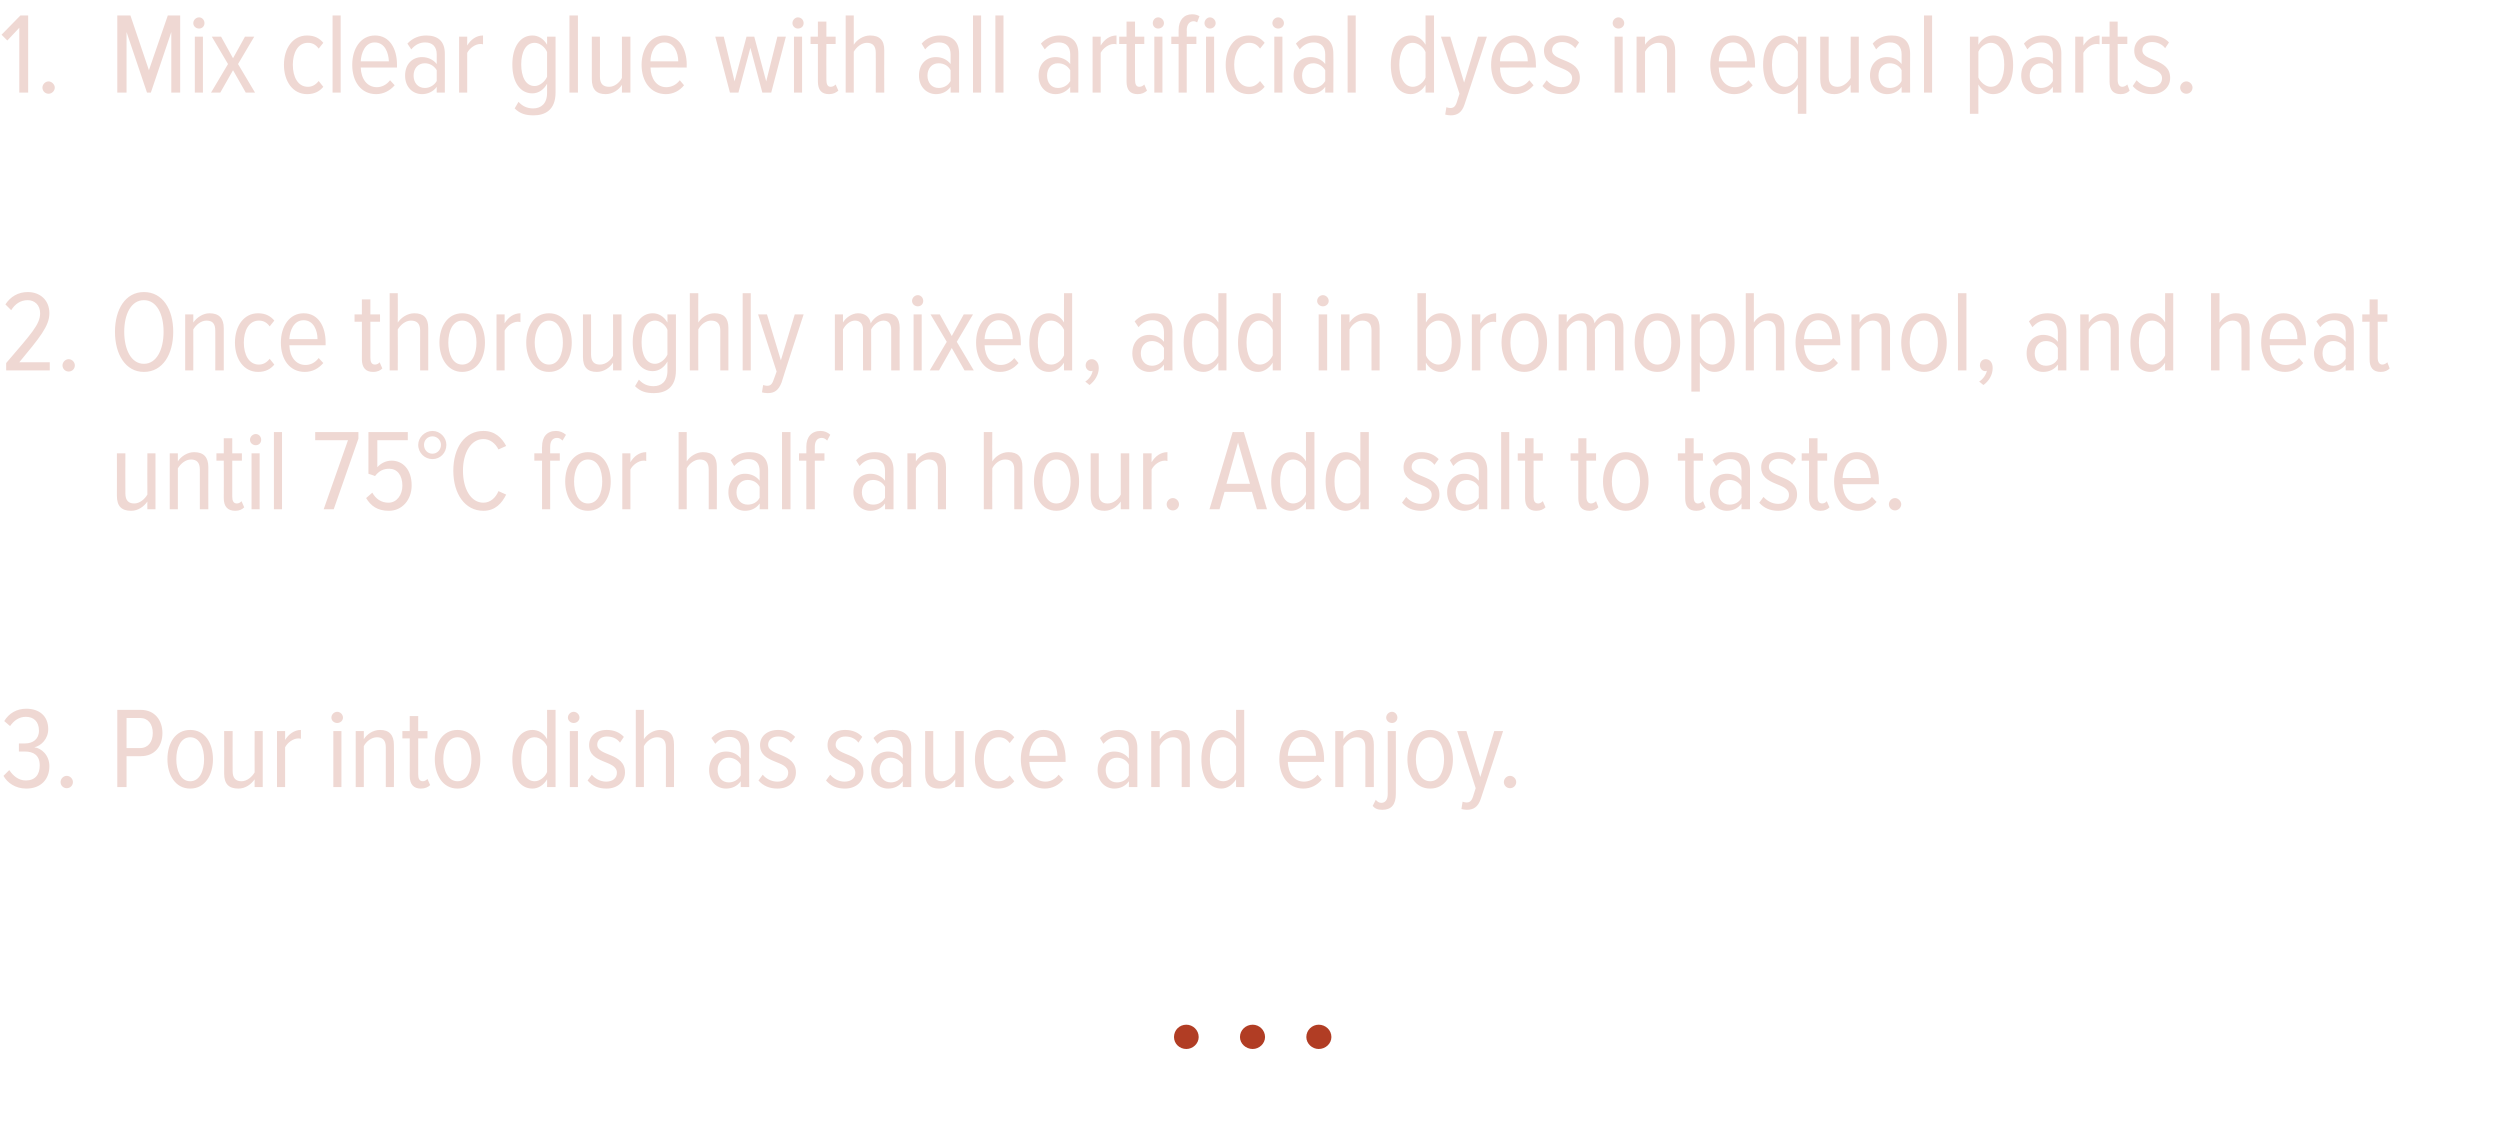 <?xml version="1.0" standalone="no"?><!DOCTYPE svg PUBLIC "-//W3C//DTD SVG 1.1//EN" "http://www.w3.org/Graphics/SVG/1.1/DTD/svg11.dtd"><svg xmlns="http://www.w3.org/2000/svg" version="1.1" width="648px" height="295.3px" viewBox="0 0 648 295.3">  <desc>Mix clear glue with all artificial dyes in equal parts Once thoroughly mixed, add in bromophenol, and heat until 75</desc>  <defs/>  <g id="Polygon199828">    <path d="M 307.5 271.9 C 305.7 271.9 304.3 270.5 304.3 268.8 C 304.3 267 305.7 265.6 307.5 265.6 C 309.2 265.6 310.7 267 310.7 268.8 C 310.7 270.5 309.2 271.9 307.5 271.9 Z M 324.7 271.9 C 322.9 271.9 321.4 270.5 321.4 268.8 C 321.4 267 322.9 265.6 324.7 265.6 C 326.4 265.6 327.9 267 327.9 268.8 C 327.9 270.5 326.4 271.9 324.7 271.9 Z M 341.8 271.9 C 340.1 271.9 338.6 270.5 338.6 268.8 C 338.6 267 340.1 265.6 341.8 265.6 C 343.6 265.6 345.1 267 345.1 268.8 C 345.1 270.5 343.6 271.9 341.8 271.9 Z " stroke="none" fill="#b13d24"/>  </g>  <g id="Polygon199827">    <path d="M 0.9 201.1 C 0.9 201.1 2.4 199.6 2.4 199.6 C 3.4 201.1 4.8 202.3 6.7 202.3 C 9.1 202.3 10.3 200.8 10.3 198.4 C 10.3 195.7 8.6 194.8 6.5 194.8 C 5.9 194.8 5.2 194.8 4.9 194.8 C 4.9 194.8 4.9 192.7 4.9 192.7 C 5.2 192.7 6 192.7 6.5 192.7 C 8.5 192.7 10.1 191.6 10.1 189.4 C 10.1 187 8.7 185.8 6.7 185.8 C 4.9 185.8 3.6 186.8 2.6 188.2 C 2.6 188.2 1.1 186.9 1.1 186.9 C 2.3 184.9 4.3 183.7 6.8 183.7 C 10.1 183.7 12.5 185.5 12.5 189 C 12.5 191.5 10.7 193.3 8.9 193.7 C 10.7 193.9 12.8 195.7 12.8 198.6 C 12.8 202 10.6 204.4 6.8 204.4 C 4 204.4 1.9 202.9 0.9 201.1 Z M 15.7 202.7 C 15.7 201.9 16.4 201.1 17.3 201.1 C 18.2 201.1 18.9 201.9 18.9 202.7 C 18.9 203.6 18.2 204.3 17.3 204.3 C 16.4 204.3 15.7 203.6 15.7 202.7 Z M 30.4 204 L 30.4 184 C 30.4 184 36.54 184.01 36.5 184 C 40.2 184 42.1 186.8 42.1 190 C 42.1 193.3 40.2 196 36.5 196 C 36.54 196.01 32.8 196 32.8 196 L 32.8 204 L 30.4 204 Z M 39.6 190 C 39.6 187.7 38.4 186.1 36.3 186.1 C 36.3 186.11 32.8 186.1 32.8 186.1 L 32.8 193.9 C 32.8 193.9 36.3 193.91 36.3 193.9 C 38.4 193.9 39.6 192.3 39.6 190 Z M 43.4 196.8 C 43.4 192.7 45.4 189.2 49.3 189.2 C 53.2 189.2 55.2 192.7 55.2 196.8 C 55.2 200.8 53.2 204.4 49.3 204.4 C 45.4 204.4 43.4 200.8 43.4 196.8 Z M 52.9 196.8 C 52.9 193.9 51.8 191.1 49.3 191.1 C 46.8 191.1 45.7 193.9 45.7 196.8 C 45.7 199.7 46.8 202.5 49.3 202.5 C 51.8 202.5 52.9 199.7 52.9 196.8 Z M 66 204 C 66 204 65.97 202.01 66 202 C 65.1 203.3 63.6 204.4 61.8 204.4 C 59.3 204.4 58.1 203.2 58.1 200.5 C 58.14 200.51 58.1 189.5 58.1 189.5 L 60.3 189.5 C 60.3 189.5 60.27 199.88 60.3 199.9 C 60.3 201.8 61.2 202.5 62.6 202.5 C 64 202.5 65.3 201.4 66 200.2 C 65.97 200.21 66 189.5 66 189.5 L 68.1 189.5 L 68.1 204 L 66 204 Z M 71.8 204 L 71.8 189.5 L 73.9 189.5 C 73.9 189.5 73.92 191.84 73.9 191.8 C 74.8 190.3 76.3 189.2 78 189.2 C 78 189.2 78 191.5 78 191.5 C 77.8 191.4 77.5 191.4 77.3 191.4 C 76 191.4 74.5 192.5 73.9 193.7 C 73.92 193.73 73.9 204 73.9 204 L 71.8 204 Z M 85.9 186 C 85.9 185.2 86.6 184.5 87.4 184.5 C 88.2 184.5 88.9 185.2 88.9 186 C 88.9 186.8 88.2 187.4 87.4 187.4 C 86.6 187.4 85.9 186.8 85.9 186 Z M 86.4 204 L 86.4 189.5 L 88.5 189.5 L 88.5 204 L 86.4 204 Z M 100 204 C 100 204 99.99 193.7 100 193.7 C 100 191.8 99.1 191.1 97.7 191.1 C 96.3 191.1 94.9 192.2 94.3 193.4 C 94.29 193.4 94.3 204 94.3 204 L 92.2 204 L 92.2 189.5 L 94.3 189.5 C 94.3 189.5 94.29 191.6 94.3 191.6 C 95.1 190.3 96.7 189.2 98.5 189.2 C 100.9 189.2 102.1 190.5 102.1 193.1 C 102.15 193.1 102.1 204 102.1 204 L 100 204 Z M 106.2 201.1 C 106.23 201.11 106.2 191.4 106.2 191.4 L 104.3 191.4 L 104.3 189.5 L 106.2 189.5 L 106.2 185.6 L 108.4 185.6 L 108.4 189.5 L 110.8 189.5 L 110.8 191.4 L 108.4 191.4 C 108.4 191.4 108.39 200.72 108.4 200.7 C 108.4 201.8 108.7 202.5 109.6 202.5 C 110.1 202.5 110.5 202.2 110.8 201.9 C 110.8 201.9 111.5 203.5 111.5 203.5 C 111 204 110.2 204.4 109.1 204.4 C 107.2 204.4 106.2 203.3 106.2 201.1 Z M 112.7 196.8 C 112.7 192.7 114.7 189.2 118.6 189.2 C 122.5 189.2 124.5 192.7 124.5 196.8 C 124.5 200.8 122.5 204.4 118.6 204.4 C 114.7 204.4 112.7 200.8 112.7 196.8 Z M 122.2 196.8 C 122.2 193.9 121.1 191.1 118.6 191.1 C 116.1 191.1 114.9 193.9 114.9 196.8 C 114.9 199.7 116.1 202.5 118.6 202.5 C 121.1 202.5 122.2 199.7 122.2 196.8 Z M 141.8 204 C 141.8 204 141.83 201.95 141.8 202 C 141 203.4 139.6 204.4 138 204.4 C 134.8 204.4 132.8 201.4 132.8 196.8 C 132.8 192.3 134.8 189.2 138 189.2 C 139.5 189.2 141 190 141.8 191.6 C 141.83 191.63 141.8 184 141.8 184 L 144 184 L 144 204 L 141.8 204 Z M 141.8 200.1 C 141.8 200.1 141.8 193.5 141.8 193.5 C 141.3 192.2 139.9 191.1 138.6 191.1 C 136.2 191.1 135.1 193.6 135.1 196.8 C 135.1 199.9 136.2 202.5 138.6 202.5 C 139.9 202.5 141.3 201.4 141.8 200.1 Z M 147.2 186 C 147.2 185.2 147.9 184.5 148.7 184.5 C 149.5 184.5 150.2 185.2 150.2 186 C 150.2 186.8 149.5 187.4 148.7 187.4 C 147.9 187.4 147.2 186.8 147.2 186 Z M 147.7 204 L 147.7 189.5 L 149.8 189.5 L 149.8 204 L 147.7 204 Z M 152.3 202.3 C 152.3 202.3 153.4 200.8 153.4 200.8 C 154.2 201.8 155.6 202.6 157.1 202.6 C 158.8 202.6 159.9 201.7 159.9 200.3 C 159.9 196.9 152.7 198.1 152.7 193.1 C 152.7 190.9 154.4 189.2 157.3 189.2 C 159.2 189.2 160.7 189.9 161.7 191 C 161.7 191 160.7 192.5 160.7 192.5 C 160 191.5 158.8 190.9 157.3 190.9 C 155.8 190.9 154.8 191.8 154.8 193 C 154.8 196.1 162 195 162 200.2 C 162 202.6 160.1 204.4 157.2 204.4 C 155.1 204.4 153.5 203.7 152.3 202.3 Z M 172.6 204 C 172.6 204 172.61 193.67 172.6 193.7 C 172.6 191.8 171.7 191.1 170.3 191.1 C 168.9 191.1 167.5 192.2 166.9 193.4 C 166.88 193.4 166.9 204 166.9 204 L 164.8 204 L 164.8 184 L 166.9 184 C 166.9 184 166.88 191.6 166.9 191.6 C 167.7 190.3 169.4 189.2 171.1 189.2 C 173.6 189.2 174.7 190.4 174.7 193 C 174.74 193.04 174.7 204 174.7 204 L 172.6 204 Z M 192 204 C 192 204 191.99 202.46 192 202.5 C 191.1 203.8 189.7 204.4 188.2 204.4 C 185.8 204.4 183.8 202.6 183.8 199.6 C 183.8 196.5 185.8 194.8 188.2 194.8 C 189.7 194.8 191.1 195.4 192 196.6 C 192 196.6 192 194.1 192 194.1 C 192 192.1 190.9 191 189 191 C 187.7 191 186.5 191.5 185.4 192.8 C 185.4 192.8 184.4 191.3 184.4 191.3 C 185.8 189.8 187.5 189.2 189.4 189.2 C 192.2 189.2 194.2 190.6 194.2 193.9 C 194.15 193.88 194.2 204 194.2 204 L 192 204 Z M 192 201 C 192 201 192 198.2 192 198.2 C 191.3 197 190.1 196.4 188.9 196.4 C 187.1 196.4 186 197.8 186 199.6 C 186 201.4 187.1 202.8 188.9 202.8 C 190.1 202.8 191.3 202.2 192 201 Z M 196.6 202.3 C 196.6 202.3 197.7 200.8 197.7 200.8 C 198.5 201.8 199.9 202.6 201.5 202.6 C 203.2 202.6 204.3 201.7 204.3 200.3 C 204.3 196.9 197 198.1 197 193.1 C 197 190.9 198.8 189.2 201.7 189.2 C 203.6 189.2 205 189.9 206.1 191 C 206.1 191 205 192.5 205 192.5 C 204.3 191.5 203.1 190.9 201.7 190.9 C 200.1 190.9 199.1 191.8 199.1 193 C 199.1 196.1 206.3 195 206.3 200.2 C 206.3 202.6 204.5 204.4 201.5 204.4 C 199.5 204.4 197.8 203.7 196.6 202.3 Z M 214.1 202.3 C 214.1 202.3 215.2 200.8 215.2 200.8 C 216 201.8 217.4 202.6 218.9 202.6 C 220.6 202.6 221.7 201.7 221.7 200.3 C 221.7 196.9 214.5 198.1 214.5 193.1 C 214.5 190.9 216.2 189.2 219.1 189.2 C 221 189.2 222.5 189.9 223.5 191 C 223.5 191 222.5 192.5 222.5 192.5 C 221.8 191.5 220.6 190.9 219.1 190.9 C 217.6 190.9 216.6 191.8 216.6 193 C 216.6 196.1 223.8 195 223.8 200.2 C 223.8 202.6 221.9 204.4 219 204.4 C 216.9 204.4 215.3 203.7 214.1 202.3 Z M 234 204 C 234 204 233.99 202.46 234 202.5 C 233.1 203.8 231.7 204.4 230.2 204.4 C 227.8 204.4 225.8 202.6 225.8 199.6 C 225.8 196.5 227.8 194.8 230.2 194.8 C 231.7 194.8 233.1 195.4 234 196.6 C 234 196.6 234 194.1 234 194.1 C 234 192.1 232.9 191 231 191 C 229.7 191 228.5 191.5 227.4 192.8 C 227.4 192.8 226.4 191.3 226.4 191.3 C 227.8 189.8 229.5 189.2 231.4 189.2 C 234.2 189.2 236.2 190.6 236.2 193.9 C 236.15 193.88 236.2 204 236.2 204 L 234 204 Z M 234 201 C 234 201 234 198.2 234 198.2 C 233.3 197 232.1 196.4 230.9 196.4 C 229.1 196.4 228 197.8 228 199.6 C 228 201.4 229.1 202.8 230.9 202.8 C 232.1 202.8 233.3 202.2 234 201 Z M 247.6 204 C 247.6 204 247.61 202.01 247.6 202 C 246.7 203.3 245.2 204.4 243.4 204.4 C 241 204.4 239.8 203.2 239.8 200.5 C 239.78 200.51 239.8 189.5 239.8 189.5 L 241.9 189.5 C 241.9 189.5 241.91 199.88 241.9 199.9 C 241.9 201.8 242.8 202.5 244.2 202.5 C 245.7 202.5 247 201.4 247.6 200.2 C 247.61 200.21 247.6 189.5 247.6 189.5 L 249.8 189.5 L 249.8 204 L 247.6 204 Z M 252.7 196.8 C 252.7 192.5 255 189.2 258.7 189.2 C 260.7 189.2 262 190 262.9 191.1 C 262.9 191.1 261.7 192.6 261.7 192.6 C 260.9 191.5 260 191.1 258.9 191.1 C 256.3 191.1 255 193.7 255 196.8 C 255 199.9 256.3 202.5 258.9 202.5 C 260 202.5 260.9 202 261.7 201 C 261.7 201 262.9 202.5 262.9 202.5 C 262 203.6 260.7 204.4 258.7 204.4 C 255 204.4 252.7 201.1 252.7 196.8 Z M 264.6 196.8 C 264.6 192.6 266.8 189.2 270.5 189.2 C 274.3 189.2 276.2 192.6 276.2 196.8 C 276.2 196.82 276.2 197.5 276.2 197.5 C 276.2 197.5 266.81 197.48 266.8 197.5 C 266.9 200.4 268.4 202.6 271 202.6 C 272.2 202.6 273.5 202 274.4 200.8 C 274.4 200.8 275.6 202.1 275.6 202.1 C 274.4 203.5 272.8 204.4 270.8 204.4 C 266.9 204.4 264.6 201.2 264.6 196.8 Z M 270.4 191 C 267.9 191 266.9 193.8 266.8 195.9 C 266.8 195.9 274.1 195.9 274.1 195.9 C 274 193.7 273.1 191 270.4 191 Z M 292.6 204 C 292.6 204 292.64 202.46 292.6 202.5 C 291.7 203.8 290.3 204.4 288.8 204.4 C 286.5 204.4 284.5 202.6 284.5 199.6 C 284.5 196.5 286.5 194.8 288.8 194.8 C 290.3 194.8 291.7 195.4 292.6 196.6 C 292.6 196.6 292.6 194.1 292.6 194.1 C 292.6 192.1 291.6 191 289.7 191 C 288.3 191 287.2 191.5 286 192.8 C 286 192.8 285.1 191.3 285.1 191.3 C 286.5 189.8 288.2 189.2 290 189.2 C 292.9 189.2 294.8 190.6 294.8 193.9 C 294.8 193.88 294.8 204 294.8 204 L 292.6 204 Z M 292.6 201 C 292.6 201 292.6 198.2 292.6 198.2 C 292 197 290.8 196.4 289.5 196.4 C 287.7 196.4 286.6 197.8 286.6 199.6 C 286.6 201.4 287.7 202.8 289.5 202.8 C 290.8 202.8 292 202.2 292.6 201 Z M 306.3 204 C 306.3 204 306.26 193.7 306.3 193.7 C 306.3 191.8 305.4 191.1 304 191.1 C 302.5 191.1 301.2 192.2 300.6 193.4 C 300.56 193.4 300.6 204 300.6 204 L 298.4 204 L 298.4 189.5 L 300.6 189.5 C 300.6 189.5 300.56 191.6 300.6 191.6 C 301.4 190.3 303 189.2 304.8 189.2 C 307.2 189.2 308.4 190.5 308.4 193.1 C 308.42 193.1 308.4 204 308.4 204 L 306.3 204 Z M 320.4 204 C 320.4 204 320.36 201.95 320.4 202 C 319.5 203.4 318.1 204.4 316.6 204.4 C 313.3 204.4 311.4 201.4 311.4 196.8 C 311.4 192.3 313.3 189.2 316.6 189.2 C 318 189.2 319.5 190 320.4 191.6 C 320.36 191.63 320.4 184 320.4 184 L 322.5 184 L 322.5 204 L 320.4 204 Z M 320.4 200.1 C 320.4 200.1 320.4 193.5 320.4 193.5 C 319.8 192.2 318.5 191.1 317.1 191.1 C 314.7 191.1 313.6 193.6 313.6 196.8 C 313.6 199.9 314.7 202.5 317.1 202.5 C 318.5 202.5 319.8 201.4 320.4 200.1 Z M 331.6 196.8 C 331.6 192.6 333.8 189.2 337.5 189.2 C 341.3 189.2 343.2 192.6 343.2 196.8 C 343.22 196.82 343.2 197.5 343.2 197.5 C 343.2 197.5 333.83 197.48 333.8 197.5 C 333.9 200.4 335.4 202.6 338 202.6 C 339.3 202.6 340.6 202 341.5 200.8 C 341.5 200.8 342.6 202.1 342.6 202.1 C 341.4 203.5 339.8 204.4 337.8 204.4 C 334 204.4 331.6 201.2 331.6 196.8 Z M 337.5 191 C 334.9 191 333.9 193.8 333.8 195.9 C 333.8 195.9 341.1 195.9 341.1 195.9 C 341.1 193.7 340.1 191 337.5 191 Z M 353.9 204 C 353.9 204 353.9 193.7 353.9 193.7 C 353.9 191.8 353 191.1 351.6 191.1 C 350.2 191.1 348.9 192.2 348.2 193.4 C 348.2 193.4 348.2 204 348.2 204 L 346.1 204 L 346.1 189.5 L 348.2 189.5 C 348.2 189.5 348.2 191.6 348.2 191.6 C 349 190.3 350.7 189.2 352.4 189.2 C 354.9 189.2 356.1 190.5 356.1 193.1 C 356.06 193.1 356.1 204 356.1 204 L 353.9 204 Z M 359.3 186 C 359.3 185.2 360 184.5 360.8 184.5 C 361.6 184.5 362.2 185.2 362.2 186 C 362.2 186.8 361.6 187.4 360.8 187.4 C 360 187.4 359.3 186.8 359.3 186 Z M 355.8 208.9 C 355.8 208.9 356.6 207.3 356.6 207.3 C 356.9 207.7 357.4 208.1 358 208.1 C 359 208.1 359.7 207.4 359.7 205.8 C 359.72 205.79 359.7 189.5 359.7 189.5 L 361.8 189.5 C 361.8 189.5 361.85 205.79 361.8 205.8 C 361.8 208.6 360.6 209.9 358.3 209.9 C 357.1 209.9 356.4 209.6 355.8 208.9 Z M 364.8 196.8 C 364.8 192.7 366.8 189.2 370.7 189.2 C 374.6 189.2 376.6 192.7 376.6 196.8 C 376.6 200.8 374.6 204.4 370.7 204.4 C 366.8 204.4 364.8 200.8 364.8 196.8 Z M 374.3 196.8 C 374.3 193.9 373.2 191.1 370.7 191.1 C 368.2 191.1 367 193.9 367 196.8 C 367 199.7 368.2 202.5 370.7 202.5 C 373.2 202.5 374.3 199.7 374.3 196.8 Z M 379.1 207.8 C 379.4 207.9 379.8 208 380.1 208 C 380.9 208 381.4 207.7 381.8 206.5 C 381.77 206.54 382.5 204.3 382.5 204.3 L 377.7 189.5 L 380.1 189.5 L 383.7 201.4 L 387.3 189.5 L 389.6 189.5 C 389.6 189.5 383.81 207.08 383.8 207.1 C 383.1 209.2 381.9 209.9 380.2 209.9 C 379.8 209.9 379.1 209.8 378.8 209.7 C 378.8 209.7 379.1 207.8 379.1 207.8 Z M 389.8 202.7 C 389.8 201.9 390.5 201.1 391.4 201.1 C 392.3 201.1 393 201.9 393 202.7 C 393 203.6 392.3 204.3 391.4 204.3 C 390.5 204.3 389.8 203.6 389.8 202.7 Z " stroke="none" fill="#efd8d3"/>  </g>  <g id="Polygon199826">    <path d="M 38.2 132 C 38.2 132 38.16 130.01 38.2 130 C 37.3 131.3 35.8 132.4 34 132.4 C 31.5 132.4 30.3 131.2 30.3 128.5 C 30.33 128.51 30.3 117.5 30.3 117.5 L 32.5 117.5 C 32.5 117.5 32.46 127.88 32.5 127.9 C 32.5 129.8 33.4 130.5 34.8 130.5 C 36.2 130.5 37.5 129.4 38.2 128.2 C 38.16 128.21 38.2 117.5 38.2 117.5 L 40.3 117.5 L 40.3 132 L 38.2 132 Z M 51.8 132 C 51.8 132 51.81 121.7 51.8 121.7 C 51.8 119.8 50.9 119.1 49.5 119.1 C 48.1 119.1 46.8 120.2 46.1 121.4 C 46.11 121.4 46.1 132 46.1 132 L 44 132 L 44 117.5 L 46.1 117.5 C 46.1 117.5 46.11 119.6 46.1 119.6 C 46.9 118.3 48.6 117.2 50.3 117.2 C 52.8 117.2 54 118.5 54 121.1 C 53.97 121.1 54 132 54 132 L 51.8 132 Z M 58 129.1 C 58.05 129.11 58 119.4 58 119.4 L 56.1 119.4 L 56.1 117.5 L 58 117.5 L 58 113.6 L 60.2 113.6 L 60.2 117.5 L 62.7 117.5 L 62.7 119.4 L 60.2 119.4 C 60.2 119.4 60.21 128.72 60.2 128.7 C 60.2 129.8 60.5 130.5 61.4 130.5 C 61.9 130.5 62.4 130.2 62.6 129.9 C 62.6 129.9 63.3 131.5 63.3 131.5 C 62.8 132 62.1 132.4 61 132.4 C 59 132.4 58 131.3 58 129.1 Z M 64.8 114 C 64.8 113.2 65.5 112.5 66.3 112.5 C 67.1 112.5 67.7 113.2 67.7 114 C 67.7 114.8 67.1 115.4 66.3 115.4 C 65.5 115.4 64.8 114.8 64.8 114 Z M 65.2 132 L 65.2 117.5 L 67.3 117.5 L 67.3 132 L 65.2 132 Z M 71 132 L 71 112 L 73.1 112 L 73.1 132 L 71 132 Z M 83.9 132 L 90.2 114.1 L 81.7 114.1 L 81.7 112 L 92.9 112 L 92.9 113.7 L 86.5 132 L 83.9 132 Z M 94.9 129.1 C 94.9 129.1 96.5 127.7 96.5 127.7 C 97.4 129.3 98.8 130.3 100.7 130.3 C 102.9 130.3 104.3 128.2 104.3 125.9 C 104.3 123.1 102.9 121.5 100.9 121.5 C 99.4 121.5 98.3 122 97.2 123.4 C 97.22 123.35 95.5 122.8 95.5 122.8 L 95.5 112 L 105.7 112 L 105.7 114.1 L 97.8 114.1 C 97.8 114.1 97.82 121.13 97.8 121.1 C 98.6 120.2 99.9 119.4 101.5 119.4 C 104.4 119.4 106.7 121.7 106.7 125.8 C 106.7 129.6 104.2 132.4 100.8 132.4 C 97.8 132.4 96.1 131.1 94.9 129.1 Z M 112.1 119 C 110.1 119 108.4 117.4 108.4 115.3 C 108.4 113.4 110.1 111.7 112.1 111.7 C 114.1 111.7 115.7 113.4 115.7 115.3 C 115.7 117.4 114.1 119 112.1 119 Z M 112.1 113.1 C 110.8 113.1 109.9 114.1 109.9 115.3 C 109.9 116.6 110.8 117.6 112.1 117.6 C 113.3 117.6 114.3 116.6 114.3 115.3 C 114.3 114.1 113.3 113.1 112.1 113.1 Z M 117.5 122 C 117.5 116 120.5 111.7 125.3 111.7 C 128.3 111.7 130.1 113.5 131.2 115.6 C 131.2 115.6 129.2 116.5 129.2 116.5 C 128.4 114.9 127 113.8 125.3 113.8 C 122.1 113.8 120 117.3 120 122 C 120 126.8 122.1 130.3 125.3 130.3 C 127.1 130.3 128.5 129 129.2 127.3 C 129.2 127.3 131.2 128.2 131.2 128.2 C 130.1 130.4 128.4 132.4 125.3 132.4 C 120.5 132.4 117.5 128 117.5 122 Z M 140.5 132 L 140.5 119.4 L 138.5 119.4 L 138.5 117.5 L 140.5 117.5 C 140.5 117.5 140.45 115.76 140.5 115.8 C 140.5 113.2 141.8 111.7 144.1 111.7 C 145 111.7 145.9 112 146.7 112.7 C 146.7 112.7 145.8 114.2 145.8 114.2 C 145.4 113.8 145 113.5 144.4 113.5 C 143.2 113.5 142.6 114.4 142.6 115.8 C 142.61 115.76 142.6 117.5 142.6 117.5 L 145.1 117.5 L 145.1 119.4 L 142.6 119.4 L 142.6 132 L 140.5 132 Z M 146.5 124.8 C 146.5 120.7 148.6 117.2 152.4 117.2 C 156.3 117.2 158.3 120.7 158.3 124.8 C 158.3 128.8 156.3 132.4 152.4 132.4 C 148.6 132.4 146.5 128.8 146.5 124.8 Z M 156.1 124.8 C 156.1 121.9 155 119.1 152.4 119.1 C 149.9 119.1 148.8 121.9 148.8 124.8 C 148.8 127.7 149.9 130.5 152.4 130.5 C 155 130.5 156.1 127.7 156.1 124.8 Z M 161.3 132 L 161.3 117.5 L 163.4 117.5 C 163.4 117.5 163.4 119.84 163.4 119.8 C 164.3 118.3 165.7 117.2 167.5 117.2 C 167.5 117.2 167.5 119.5 167.5 119.5 C 167.3 119.4 167 119.4 166.8 119.4 C 165.5 119.4 164 120.5 163.4 121.7 C 163.4 121.73 163.4 132 163.4 132 L 161.3 132 Z M 183.7 132 C 183.7 132 183.71 121.67 183.7 121.7 C 183.7 119.8 182.8 119.1 181.4 119.1 C 180 119.1 178.6 120.2 178 121.4 C 177.98 121.4 178 132 178 132 L 175.9 132 L 175.9 112 L 178 112 C 178 112 177.98 119.6 178 119.6 C 178.8 118.3 180.5 117.2 182.2 117.2 C 184.7 117.2 185.8 118.4 185.8 121 C 185.84 121.04 185.8 132 185.8 132 L 183.7 132 Z M 196.9 132 C 196.9 132 196.94 130.46 196.9 130.5 C 196 131.8 194.6 132.4 193.1 132.4 C 190.8 132.4 188.8 130.6 188.8 127.6 C 188.8 124.5 190.8 122.8 193.1 122.8 C 194.6 122.8 196 123.4 196.9 124.6 C 196.9 124.6 196.9 122.1 196.9 122.1 C 196.9 120.1 195.9 119 194 119 C 192.6 119 191.5 119.5 190.3 120.8 C 190.3 120.8 189.4 119.3 189.4 119.3 C 190.8 117.8 192.5 117.2 194.3 117.2 C 197.2 117.2 199.1 118.6 199.1 121.9 C 199.1 121.88 199.1 132 199.1 132 L 196.9 132 Z M 196.9 129 C 196.9 129 196.9 126.2 196.9 126.2 C 196.3 125 195.1 124.4 193.8 124.4 C 192 124.4 190.9 125.8 190.9 127.6 C 190.9 129.4 192 130.8 193.8 130.8 C 195.1 130.8 196.3 130.2 196.9 129 Z M 202.7 132 L 202.7 112 L 204.9 112 L 204.9 132 L 202.7 132 Z M 209 132 L 209 119.4 L 207.1 119.4 L 207.1 117.5 L 209 117.5 C 209 117.5 209.03 115.76 209 115.8 C 209 113.2 210.4 111.7 212.7 111.7 C 213.6 111.7 214.5 112 215.2 112.7 C 215.2 112.7 214.4 114.2 214.4 114.2 C 214 113.8 213.6 113.5 213 113.5 C 211.8 113.5 211.2 114.4 211.2 115.8 C 211.19 115.76 211.2 117.5 211.2 117.5 L 213.7 117.5 L 213.7 119.4 L 211.2 119.4 L 211.2 132 L 209 132 Z M 229.4 132 C 229.4 132 229.43 130.46 229.4 130.5 C 228.5 131.8 227.1 132.4 225.6 132.4 C 223.3 132.4 221.2 130.6 221.2 127.6 C 221.2 124.5 223.3 122.8 225.6 122.8 C 227.1 122.8 228.5 123.4 229.4 124.6 C 229.4 124.6 229.4 122.1 229.4 122.1 C 229.4 120.1 228.4 119 226.5 119 C 225.1 119 223.9 119.5 222.8 120.8 C 222.8 120.8 221.9 119.3 221.9 119.3 C 223.3 117.8 225 117.2 226.8 117.2 C 229.7 117.2 231.6 118.6 231.6 121.9 C 231.59 121.88 231.6 132 231.6 132 L 229.4 132 Z M 229.4 129 C 229.4 129 229.4 126.2 229.4 126.2 C 228.8 125 227.6 124.4 226.3 124.4 C 224.5 124.4 223.4 125.8 223.4 127.6 C 223.4 129.4 224.5 130.8 226.3 130.8 C 227.6 130.8 228.8 130.2 229.4 129 Z M 243.1 132 C 243.1 132 243.05 121.7 243.1 121.7 C 243.1 119.8 242.2 119.1 240.7 119.1 C 239.3 119.1 238 120.2 237.4 121.4 C 237.35 121.4 237.4 132 237.4 132 L 235.2 132 L 235.2 117.5 L 237.4 117.5 C 237.4 117.5 237.35 119.6 237.4 119.6 C 238.2 118.3 239.8 117.2 241.6 117.2 C 244 117.2 245.2 118.5 245.2 121.1 C 245.21 121.1 245.2 132 245.2 132 L 243.1 132 Z M 262.9 132 C 262.9 132 262.88 121.67 262.9 121.7 C 262.9 119.8 262 119.1 260.5 119.1 C 259.1 119.1 257.8 120.2 257.2 121.4 C 257.15 121.4 257.2 132 257.2 132 L 255 132 L 255 112 L 257.2 112 C 257.2 112 257.15 119.6 257.2 119.6 C 258 118.3 259.6 117.2 261.4 117.2 C 263.8 117.2 265 118.4 265 121 C 265.01 121.04 265 132 265 132 L 262.9 132 Z M 268 124.8 C 268 120.7 270 117.2 273.8 117.2 C 277.7 117.2 279.7 120.7 279.7 124.8 C 279.7 128.8 277.7 132.4 273.8 132.4 C 270 132.4 268 128.8 268 124.8 Z M 277.5 124.8 C 277.5 121.9 276.4 119.1 273.8 119.1 C 271.3 119.1 270.2 121.9 270.2 124.8 C 270.2 127.7 271.3 130.5 273.8 130.5 C 276.4 130.5 277.5 127.7 277.5 124.8 Z M 290.5 132 C 290.5 132 290.51 130.01 290.5 130 C 289.6 131.3 288.1 132.4 286.3 132.4 C 283.9 132.4 282.7 131.2 282.7 128.5 C 282.68 128.51 282.7 117.5 282.7 117.5 L 284.8 117.5 C 284.8 117.5 284.81 127.88 284.8 127.9 C 284.8 129.8 285.7 130.5 287.1 130.5 C 288.6 130.5 289.9 129.4 290.5 128.2 C 290.51 128.21 290.5 117.5 290.5 117.5 L 292.7 117.5 L 292.7 132 L 290.5 132 Z M 296.3 132 L 296.3 117.5 L 298.5 117.5 C 298.5 117.5 298.46 119.84 298.5 119.8 C 299.4 118.3 300.8 117.2 302.6 117.2 C 302.6 117.2 302.6 119.5 302.6 119.5 C 302.3 119.4 302.1 119.4 301.9 119.4 C 300.5 119.4 299.1 120.5 298.5 121.7 C 298.46 121.73 298.5 132 298.5 132 L 296.3 132 Z M 302.4 130.7 C 302.4 129.9 303.1 129.1 304 129.1 C 304.9 129.1 305.6 129.9 305.6 130.7 C 305.6 131.6 304.9 132.3 304 132.3 C 303.1 132.3 302.4 131.6 302.4 130.7 Z M 325.8 132 L 324.5 127.5 L 317.4 127.5 L 316.1 132 L 313.5 132 L 319.5 112 L 322.4 112 L 328.4 132 L 325.8 132 Z M 320.9 114.7 L 317.9 125.4 L 324 125.4 L 320.9 114.7 Z M 338.5 132 C 338.5 132 338.51 129.95 338.5 130 C 337.7 131.4 336.2 132.4 334.7 132.4 C 331.5 132.4 329.5 129.4 329.5 124.8 C 329.5 120.3 331.4 117.2 334.7 117.2 C 336.2 117.2 337.6 118 338.5 119.6 C 338.51 119.63 338.5 112 338.5 112 L 340.7 112 L 340.7 132 L 338.5 132 Z M 338.5 128.1 C 338.5 128.1 338.5 121.5 338.5 121.5 C 338 120.2 336.6 119.1 335.2 119.1 C 332.9 119.1 331.8 121.6 331.8 124.8 C 331.8 127.9 332.9 130.5 335.2 130.5 C 336.6 130.5 338 129.4 338.5 128.1 Z M 352.6 132 C 352.6 132 352.61 129.95 352.6 130 C 351.8 131.4 350.3 132.4 348.8 132.4 C 345.6 132.4 343.6 129.4 343.6 124.8 C 343.6 120.3 345.5 117.2 348.8 117.2 C 350.3 117.2 351.7 118 352.6 119.6 C 352.61 119.63 352.6 112 352.6 112 L 354.8 112 L 354.8 132 L 352.6 132 Z M 352.6 128.1 C 352.6 128.1 352.6 121.5 352.6 121.5 C 352.1 120.2 350.7 119.1 349.3 119.1 C 347 119.1 345.9 121.6 345.9 124.8 C 345.9 127.9 347 130.5 349.3 130.5 C 350.7 130.5 352.1 129.4 352.6 128.1 Z M 363.4 130.3 C 363.4 130.3 364.5 128.8 364.5 128.8 C 365.3 129.8 366.7 130.6 368.3 130.6 C 369.9 130.6 371.1 129.7 371.1 128.3 C 371.1 124.9 363.8 126.1 363.8 121.1 C 363.8 118.9 365.6 117.2 368.4 117.2 C 370.4 117.2 371.8 117.9 372.9 119 C 372.9 119 371.8 120.5 371.8 120.5 C 371.1 119.5 369.9 118.9 368.5 118.9 C 366.9 118.9 365.9 119.8 365.9 121 C 365.9 124.1 373.1 123 373.1 128.2 C 373.1 130.6 371.3 132.4 368.3 132.4 C 366.3 132.4 364.6 131.7 363.4 130.3 Z M 383.3 132 C 383.3 132 383.33 130.46 383.3 130.5 C 382.4 131.8 381 132.4 379.5 132.4 C 377.2 132.4 375.1 130.6 375.1 127.6 C 375.1 124.5 377.1 122.8 379.5 122.8 C 381 122.8 382.4 123.4 383.3 124.6 C 383.3 124.6 383.3 122.1 383.3 122.1 C 383.3 120.1 382.2 119 380.4 119 C 379 119 377.8 119.5 376.7 120.8 C 376.7 120.8 375.8 119.3 375.8 119.3 C 377.1 117.8 378.9 117.2 380.7 117.2 C 383.6 117.2 385.5 118.6 385.5 121.9 C 385.49 121.88 385.5 132 385.5 132 L 383.3 132 Z M 383.3 129 C 383.3 129 383.3 126.2 383.3 126.2 C 382.7 125 381.5 124.4 380.2 124.4 C 378.4 124.4 377.3 125.8 377.3 127.6 C 377.3 129.4 378.4 130.8 380.2 130.8 C 381.5 130.8 382.7 130.2 383.3 129 Z M 389.1 132 L 389.1 112 L 391.2 112 L 391.2 132 L 389.1 132 Z M 395.3 129.1 C 395.33 129.11 395.3 119.4 395.3 119.4 L 393.4 119.4 L 393.4 117.5 L 395.3 117.5 L 395.3 113.6 L 397.5 113.6 L 397.5 117.5 L 399.9 117.5 L 399.9 119.4 L 397.5 119.4 C 397.5 119.4 397.49 128.72 397.5 128.7 C 397.5 129.8 397.8 130.5 398.7 130.5 C 399.2 130.5 399.6 130.2 399.9 129.9 C 399.9 129.9 400.6 131.5 400.6 131.5 C 400.1 132 399.3 132.4 398.2 132.4 C 396.3 132.4 395.3 131.3 395.3 129.1 Z M 409.1 129.1 C 409.07 129.11 409.1 119.4 409.1 119.4 L 407.1 119.4 L 407.1 117.5 L 409.1 117.5 L 409.1 113.6 L 411.2 113.6 L 411.2 117.5 L 413.7 117.5 L 413.7 119.4 L 411.2 119.4 C 411.2 119.4 411.23 128.72 411.2 128.7 C 411.2 129.8 411.6 130.5 412.4 130.5 C 412.9 130.5 413.4 130.2 413.7 129.9 C 413.7 129.9 414.3 131.5 414.3 131.5 C 413.8 132 413.1 132.4 412 132.4 C 410 132.4 409.1 131.3 409.1 129.1 Z M 415.5 124.8 C 415.5 120.7 417.6 117.2 421.4 117.2 C 425.3 117.2 427.3 120.7 427.3 124.8 C 427.3 128.8 425.3 132.4 421.4 132.4 C 417.6 132.4 415.5 128.8 415.5 124.8 Z M 425.1 124.8 C 425.1 121.9 423.9 119.1 421.4 119.1 C 418.9 119.1 417.8 121.9 417.8 124.8 C 417.8 127.7 418.9 130.5 421.4 130.5 C 423.9 130.5 425.1 127.7 425.1 124.8 Z M 436.8 129.1 C 436.82 129.11 436.8 119.4 436.8 119.4 L 434.9 119.4 L 434.9 117.5 L 436.8 117.5 L 436.8 113.6 L 439 113.6 L 439 117.5 L 441.4 117.5 L 441.4 119.4 L 439 119.4 C 439 119.4 438.98 128.72 439 128.7 C 439 129.8 439.3 130.5 440.1 130.5 C 440.7 130.5 441.1 130.2 441.4 129.9 C 441.4 129.9 442.1 131.5 442.1 131.5 C 441.6 132 440.8 132.4 439.7 132.4 C 437.7 132.4 436.8 131.3 436.8 129.1 Z M 451.4 132 C 451.4 132 451.43 130.46 451.4 130.5 C 450.5 131.8 449.1 132.4 447.6 132.4 C 445.3 132.4 443.2 130.6 443.2 127.6 C 443.2 124.5 445.2 122.8 447.6 122.8 C 449.1 122.8 450.5 123.4 451.4 124.6 C 451.4 124.6 451.4 122.1 451.4 122.1 C 451.4 120.1 450.3 119 448.5 119 C 447.1 119 445.9 119.5 444.8 120.8 C 444.8 120.8 443.9 119.3 443.9 119.3 C 445.2 117.8 447 117.2 448.8 117.2 C 451.7 117.2 453.6 118.6 453.6 121.9 C 453.59 121.88 453.6 132 453.6 132 L 451.4 132 Z M 451.4 129 C 451.4 129 451.4 126.2 451.4 126.2 C 450.8 125 449.6 124.4 448.3 124.4 C 446.5 124.4 445.4 125.8 445.4 127.6 C 445.4 129.4 446.5 130.8 448.3 130.8 C 449.6 130.8 450.8 130.2 451.4 129 Z M 456 130.3 C 456 130.3 457.1 128.8 457.1 128.8 C 458 129.8 459.3 130.6 460.9 130.6 C 462.6 130.6 463.7 129.7 463.7 128.3 C 463.7 124.9 456.5 126.1 456.5 121.1 C 456.5 118.9 458.2 117.2 461.1 117.2 C 463 117.2 464.5 117.9 465.5 119 C 465.5 119 464.5 120.5 464.5 120.5 C 463.8 119.5 462.5 118.9 461.1 118.9 C 459.5 118.9 458.5 119.8 458.5 121 C 458.5 124.1 465.8 123 465.8 128.2 C 465.8 130.6 463.9 132.4 460.9 132.4 C 458.9 132.4 457.2 131.7 456 130.3 Z M 468.9 129.1 C 468.95 129.11 468.9 119.4 468.9 119.4 L 467 119.4 L 467 117.5 L 468.9 117.5 L 468.9 113.6 L 471.1 113.6 L 471.1 117.5 L 473.6 117.5 L 473.6 119.4 L 471.1 119.4 C 471.1 119.4 471.11 128.72 471.1 128.7 C 471.1 129.8 471.4 130.5 472.3 130.5 C 472.8 130.5 473.3 130.2 473.5 129.9 C 473.5 129.9 474.2 131.5 474.2 131.5 C 473.7 132 473 132.4 471.9 132.4 C 469.9 132.4 468.9 131.3 468.9 129.1 Z M 475.4 124.8 C 475.4 120.6 477.6 117.2 481.3 117.2 C 485.1 117.2 487 120.6 487 124.8 C 487.01 124.82 487 125.5 487 125.5 C 487 125.5 477.62 125.48 477.6 125.5 C 477.7 128.4 479.2 130.6 481.8 130.6 C 483 130.6 484.3 130 485.2 128.8 C 485.2 128.8 486.4 130.1 486.4 130.1 C 485.2 131.5 483.6 132.4 481.6 132.4 C 477.7 132.4 475.4 129.2 475.4 124.8 Z M 481.2 119 C 478.7 119 477.7 121.8 477.6 123.9 C 477.6 123.9 484.9 123.9 484.9 123.9 C 484.8 121.7 483.9 119 481.2 119 Z M 489.6 130.7 C 489.6 129.9 490.3 129.1 491.2 129.1 C 492 129.1 492.8 129.9 492.8 130.7 C 492.8 131.6 492 132.3 491.2 132.3 C 490.3 132.3 489.6 131.6 489.6 130.7 Z " stroke="none" fill="#efd8d3"/>  </g>  <g id="Polygon199825">    <path d="M 1.6 96 C 1.6 96 1.59 94.07 1.6 94.1 C 8.1 86.5 10.4 84.1 10.4 81.2 C 10.4 79 8.9 77.8 7.2 77.8 C 5.3 77.8 3.9 78.8 2.9 80.4 C 2.9 80.4 1.4 78.9 1.4 78.9 C 2.7 76.9 4.7 75.7 7.2 75.7 C 10.3 75.7 12.8 77.7 12.8 81.2 C 12.8 84.5 10.3 87.5 5 93.9 C 4.98 93.89 12.9 93.9 12.9 93.9 L 12.9 96 L 1.6 96 Z M 16.2 94.7 C 16.2 93.9 16.9 93.1 17.8 93.1 C 18.7 93.1 19.4 93.9 19.4 94.7 C 19.4 95.6 18.7 96.3 17.8 96.3 C 16.9 96.3 16.2 95.6 16.2 94.7 Z M 29.8 86 C 29.8 80.2 32.5 75.7 37.3 75.7 C 42.2 75.7 44.9 80.2 44.9 86 C 44.9 91.8 42.2 96.4 37.3 96.4 C 32.5 96.4 29.8 91.8 29.8 86 Z M 42.4 86 C 42.4 81.4 40.6 77.8 37.3 77.8 C 34 77.8 32.2 81.4 32.2 86 C 32.2 90.6 34 94.3 37.3 94.3 C 40.6 94.3 42.4 90.6 42.4 86 Z M 55.8 96 C 55.8 96 55.83 85.7 55.8 85.7 C 55.8 83.8 55 83.1 53.5 83.1 C 52.1 83.1 50.8 84.2 50.1 85.4 C 50.13 85.4 50.1 96 50.1 96 L 48 96 L 48 81.5 L 50.1 81.5 C 50.1 81.5 50.13 83.6 50.1 83.6 C 51 82.3 52.6 81.2 54.3 81.2 C 56.8 81.2 58 82.5 58 85.1 C 57.99 85.1 58 96 58 96 L 55.8 96 Z M 60.9 88.8 C 60.9 84.5 63.2 81.2 66.9 81.2 C 68.9 81.2 70.2 82 71.1 83.1 C 71.1 83.1 69.9 84.6 69.9 84.6 C 69.1 83.5 68.2 83.1 67.1 83.1 C 64.5 83.1 63.2 85.7 63.2 88.8 C 63.2 91.9 64.5 94.5 67.1 94.5 C 68.2 94.5 69.1 94 69.9 93 C 69.9 93 71.1 94.5 71.1 94.5 C 70.2 95.6 68.9 96.4 66.9 96.4 C 63.2 96.4 60.9 93.1 60.9 88.8 Z M 72.8 88.8 C 72.8 84.6 75 81.2 78.7 81.2 C 82.5 81.2 84.4 84.6 84.4 88.8 C 84.42 88.82 84.4 89.5 84.4 89.5 C 84.4 89.5 75.03 89.48 75 89.5 C 75.1 92.4 76.6 94.6 79.2 94.6 C 80.5 94.6 81.7 94 82.6 92.8 C 82.6 92.8 83.8 94.1 83.8 94.1 C 82.6 95.5 81 96.4 79 96.4 C 75.1 96.4 72.8 93.2 72.8 88.8 Z M 78.7 83 C 76.1 83 75.1 85.8 75 87.9 C 75 87.9 82.3 87.9 82.3 87.9 C 82.3 85.7 81.3 83 78.7 83 Z M 93.8 93.1 C 93.84 93.11 93.8 83.4 93.8 83.4 L 91.9 83.4 L 91.9 81.5 L 93.8 81.5 L 93.8 77.6 L 96 77.6 L 96 81.5 L 98.5 81.5 L 98.5 83.4 L 96 83.4 C 96 83.4 96 92.72 96 92.7 C 96 93.8 96.3 94.5 97.2 94.5 C 97.7 94.5 98.2 94.2 98.4 93.9 C 98.4 93.9 99.1 95.5 99.1 95.5 C 98.6 96 97.9 96.4 96.7 96.4 C 94.8 96.4 93.8 95.3 93.8 93.1 Z M 108.9 96 C 108.9 96 108.87 85.67 108.9 85.7 C 108.9 83.8 108 83.1 106.5 83.1 C 105.1 83.1 103.8 84.2 103.1 85.4 C 103.14 85.4 103.1 96 103.1 96 L 101 96 L 101 76 L 103.1 76 C 103.1 76 103.14 83.6 103.1 83.6 C 104 82.3 105.6 81.2 107.4 81.2 C 109.8 81.2 111 82.4 111 85 C 111 85.04 111 96 111 96 L 108.9 96 Z M 113.9 88.8 C 113.9 84.7 116 81.2 119.8 81.2 C 123.7 81.2 125.7 84.7 125.7 88.8 C 125.7 92.8 123.7 96.4 119.8 96.4 C 116 96.4 113.9 92.8 113.9 88.8 Z M 123.5 88.8 C 123.5 85.9 122.4 83.1 119.8 83.1 C 117.3 83.1 116.2 85.9 116.2 88.8 C 116.2 91.7 117.3 94.5 119.8 94.5 C 122.4 94.5 123.5 91.7 123.5 88.8 Z M 128.7 96 L 128.7 81.5 L 130.8 81.5 C 130.8 81.5 130.79 83.84 130.8 83.8 C 131.7 82.3 133.1 81.2 134.9 81.2 C 134.9 81.2 134.9 83.5 134.9 83.5 C 134.7 83.4 134.4 83.4 134.2 83.4 C 132.9 83.4 131.4 84.5 130.8 85.7 C 130.79 85.73 130.8 96 130.8 96 L 128.7 96 Z M 136.4 88.8 C 136.4 84.7 138.4 81.2 142.3 81.2 C 146.2 81.2 148.2 84.7 148.2 88.8 C 148.2 92.8 146.2 96.4 142.3 96.4 C 138.4 96.4 136.4 92.8 136.4 88.8 Z M 145.9 88.8 C 145.9 85.9 144.8 83.1 142.3 83.1 C 139.8 83.1 138.6 85.9 138.6 88.8 C 138.6 91.7 139.8 94.5 142.3 94.5 C 144.8 94.5 145.9 91.7 145.9 88.8 Z M 158.9 96 C 158.9 96 158.93 94.01 158.9 94 C 158.1 95.3 156.5 96.4 154.7 96.4 C 152.3 96.4 151.1 95.2 151.1 92.5 C 151.1 92.51 151.1 81.5 151.1 81.5 L 153.2 81.5 C 153.2 81.5 153.23 91.88 153.2 91.9 C 153.2 93.8 154.1 94.5 155.5 94.5 C 157 94.5 158.3 93.4 158.9 92.2 C 158.93 92.21 158.9 81.5 158.9 81.5 L 161.1 81.5 L 161.1 96 L 158.9 96 Z M 164.6 100.1 C 164.6 100.1 165.6 98.4 165.6 98.4 C 166.6 99.5 167.8 100.1 169.4 100.1 C 171.4 100.1 173 98.9 173 96.1 C 173 96.1 173 93.7 173 93.7 C 172.2 95.2 170.8 96.2 169.2 96.2 C 166 96.2 164 93.3 164 88.7 C 164 84.2 166 81.2 169.2 81.2 C 170.7 81.2 172.1 82 173 83.6 C 173.03 83.63 173 81.5 173 81.5 L 175.2 81.5 C 175.2 81.5 175.19 95.99 175.2 96 C 175.2 100.5 172.5 101.9 169.5 101.9 C 167.5 101.9 166 101.5 164.6 100.1 Z M 173 91.9 C 173 91.9 173 85.5 173 85.5 C 172.5 84.2 171.1 83.1 169.8 83.1 C 167.4 83.1 166.3 85.6 166.3 88.7 C 166.3 91.8 167.4 94.3 169.8 94.3 C 171.1 94.3 172.5 93.1 173 91.9 Z M 186.7 96 C 186.7 96 186.68 85.67 186.7 85.7 C 186.7 83.8 185.8 83.1 184.3 83.1 C 182.9 83.1 181.6 84.2 181 85.4 C 180.95 85.4 181 96 181 96 L 178.8 96 L 178.8 76 L 181 76 C 181 76 180.95 83.6 181 83.6 C 181.8 82.3 183.4 81.2 185.2 81.2 C 187.6 81.2 188.8 82.4 188.8 85 C 188.81 85.04 188.8 96 188.8 96 L 186.7 96 Z M 192.5 96 L 192.5 76 L 194.6 76 L 194.6 96 L 192.5 96 Z M 197.8 99.8 C 198.1 99.9 198.6 100 198.8 100 C 199.6 100 200.1 99.7 200.5 98.5 C 200.51 98.54 201.3 96.3 201.3 96.3 L 196.5 81.5 L 198.8 81.5 L 202.4 93.4 L 206 81.5 L 208.3 81.5 C 208.3 81.5 202.55 99.08 202.6 99.1 C 201.8 101.2 200.7 101.9 199 101.9 C 198.5 101.9 197.8 101.8 197.5 101.7 C 197.5 101.7 197.8 99.8 197.8 99.8 Z M 231 96 C 231 96 230.99 85.52 231 85.5 C 231 84 230.4 83.1 229 83.1 C 227.7 83.1 226.4 84.2 225.8 85.4 C 225.83 85.4 225.8 96 225.8 96 L 223.7 96 C 223.7 96 223.67 85.52 223.7 85.5 C 223.7 84 223 83.1 221.6 83.1 C 220.3 83.1 219.1 84.2 218.5 85.4 C 218.48 85.4 218.5 96 218.5 96 L 216.4 96 L 216.4 81.5 L 218.5 81.5 C 218.5 81.5 218.48 83.6 218.5 83.6 C 219.1 82.5 220.7 81.2 222.4 81.2 C 224.3 81.2 225.4 82.2 225.7 83.8 C 226.4 82.4 228.1 81.2 229.8 81.2 C 231.9 81.2 233.2 82.3 233.2 85 C 233.15 84.95 233.2 96 233.2 96 L 231 96 Z M 236.4 78 C 236.4 77.2 237.1 76.5 237.9 76.5 C 238.7 76.5 239.3 77.2 239.3 78 C 239.3 78.8 238.7 79.4 237.9 79.4 C 237.1 79.4 236.4 78.8 236.4 78 Z M 236.8 96 L 236.8 81.5 L 238.9 81.5 L 238.9 96 L 236.8 96 Z M 250 96 L 246.7 90.2 L 243.4 96 L 241 96 L 245.4 88.6 L 241.2 81.5 L 243.6 81.5 L 246.7 87.1 L 249.8 81.5 L 252.2 81.5 L 248 88.6 L 252.4 96 L 250 96 Z M 253 88.8 C 253 84.6 255.2 81.2 258.9 81.2 C 262.7 81.2 264.6 84.6 264.6 88.8 C 264.62 88.82 264.6 89.5 264.6 89.5 C 264.6 89.5 255.23 89.48 255.2 89.5 C 255.3 92.4 256.8 94.6 259.4 94.6 C 260.7 94.6 262 94 262.9 92.8 C 262.9 92.8 264 94.1 264 94.1 C 262.8 95.5 261.2 96.4 259.2 96.4 C 255.4 96.4 253 93.2 253 88.8 Z M 258.9 83 C 256.3 83 255.3 85.8 255.2 87.9 C 255.2 87.9 262.5 87.9 262.5 87.9 C 262.5 85.7 261.5 83 258.9 83 Z M 275.8 96 C 275.8 96 275.75 93.95 275.8 94 C 274.9 95.4 273.5 96.4 271.9 96.4 C 268.7 96.4 266.8 93.4 266.8 88.8 C 266.8 84.3 268.7 81.2 271.9 81.2 C 273.4 81.2 274.9 82 275.8 83.6 C 275.75 83.63 275.8 76 275.8 76 L 277.9 76 L 277.9 96 L 275.8 96 Z M 275.8 92.1 C 275.8 92.1 275.8 85.5 275.8 85.5 C 275.2 84.2 273.9 83.1 272.5 83.1 C 270.1 83.1 269 85.6 269 88.8 C 269 91.9 270.1 94.5 272.5 94.5 C 273.9 94.5 275.2 93.4 275.8 92.1 Z M 282.4 99.8 C 282.4 99.8 281.3 98.9 281.3 98.9 C 282.3 98.3 283.1 97.1 283.2 96.1 C 283.2 96.1 283 96.2 282.8 96.2 C 282 96.2 281.4 95.5 281.4 94.7 C 281.4 93.8 282.1 93.1 283 93.1 C 283.9 93.1 284.8 93.9 284.8 95.4 C 284.8 97.2 283.7 98.8 282.4 99.8 Z M 301.7 96 C 301.7 96 301.7 94.46 301.7 94.5 C 300.8 95.8 299.4 96.4 297.9 96.4 C 295.6 96.4 293.5 94.6 293.5 91.6 C 293.5 88.5 295.5 86.8 297.9 86.8 C 299.4 86.8 300.8 87.4 301.7 88.6 C 301.7 88.6 301.7 86.1 301.7 86.1 C 301.7 84.1 300.6 83 298.7 83 C 297.4 83 296.2 83.5 295.1 84.8 C 295.1 84.8 294.1 83.3 294.1 83.3 C 295.5 81.8 297.2 81.2 299.1 81.2 C 301.9 81.2 303.9 82.6 303.9 85.9 C 303.86 85.88 303.9 96 303.9 96 L 301.7 96 Z M 301.7 93 C 301.7 93 301.7 90.2 301.7 90.2 C 301 89 299.8 88.4 298.6 88.4 C 296.8 88.4 295.7 89.8 295.7 91.6 C 295.7 93.4 296.8 94.8 298.6 94.8 C 299.8 94.8 301 94.2 301.7 93 Z M 315.8 96 C 315.8 96 315.77 93.95 315.8 94 C 314.9 95.4 313.5 96.4 312 96.4 C 308.7 96.4 306.8 93.4 306.8 88.8 C 306.8 84.3 308.7 81.2 312 81.2 C 313.4 81.2 314.9 82 315.8 83.6 C 315.77 83.63 315.8 76 315.8 76 L 317.9 76 L 317.9 96 L 315.8 96 Z M 315.8 92.1 C 315.8 92.1 315.8 85.5 315.8 85.5 C 315.2 84.2 313.9 83.1 312.5 83.1 C 310.1 83.1 309 85.6 309 88.8 C 309 91.9 310.1 94.5 312.5 94.5 C 313.9 94.5 315.2 93.4 315.8 92.1 Z M 329.9 96 C 329.9 96 329.87 93.95 329.9 94 C 329 95.4 327.6 96.4 326.1 96.4 C 322.8 96.4 320.9 93.4 320.9 88.8 C 320.9 84.3 322.8 81.2 326.1 81.2 C 327.5 81.2 329 82 329.9 83.6 C 329.87 83.63 329.9 76 329.9 76 L 332 76 L 332 96 L 329.9 96 Z M 329.9 92.1 C 329.9 92.1 329.9 85.5 329.9 85.5 C 329.3 84.2 328 83.1 326.6 83.1 C 324.2 83.1 323.1 85.6 323.1 88.8 C 323.1 91.9 324.2 94.5 326.6 94.5 C 328 94.5 329.3 93.4 329.9 92.1 Z M 341.4 78 C 341.4 77.2 342.1 76.5 342.9 76.5 C 343.7 76.5 344.4 77.2 344.4 78 C 344.4 78.8 343.7 79.4 342.9 79.4 C 342.1 79.4 341.4 78.8 341.4 78 Z M 341.8 96 L 341.8 81.5 L 344 81.5 L 344 96 L 341.8 96 Z M 355.5 96 C 355.5 96 355.46 85.7 355.5 85.7 C 355.5 83.8 354.6 83.1 353.1 83.1 C 351.7 83.1 350.4 84.2 349.8 85.4 C 349.76 85.4 349.8 96 349.8 96 L 347.6 96 L 347.6 81.5 L 349.8 81.5 C 349.8 81.5 349.76 83.6 349.8 83.6 C 350.6 82.3 352.2 81.2 354 81.2 C 356.4 81.2 357.6 82.5 357.6 85.1 C 357.62 85.1 357.6 96 357.6 96 L 355.5 96 Z M 372.8 94.5 C 375.2 94.5 376.3 91.9 376.3 88.8 C 376.3 85.6 375.2 83.1 372.8 83.1 C 371.5 83.1 370.1 84.2 369.6 85.5 C 369.6 85.5 369.6 92.1 369.6 92.1 C 370.1 93.4 371.5 94.5 372.8 94.5 Z M 367.4 96 L 367.4 76 L 369.6 76 C 369.6 76 369.56 83.63 369.6 83.6 C 370.5 82 371.9 81.2 373.4 81.2 C 376.6 81.2 378.6 84.3 378.6 88.8 C 378.6 93.4 376.6 96.4 373.4 96.4 C 371.8 96.4 370.4 95.4 369.6 94 C 369.56 93.95 369.6 96 369.6 96 L 367.4 96 Z M 381.5 96 L 381.5 81.5 L 383.7 81.5 C 383.7 81.5 383.66 83.84 383.7 83.8 C 384.6 82.3 386 81.2 387.8 81.2 C 387.8 81.2 387.8 83.5 387.8 83.5 C 387.5 83.4 387.3 83.4 387 83.4 C 385.7 83.4 384.3 84.5 383.7 85.7 C 383.66 85.73 383.7 96 383.7 96 L 381.5 96 Z M 389.2 88.8 C 389.2 84.7 391.3 81.2 395.1 81.2 C 399 81.2 401 84.7 401 88.8 C 401 92.8 399 96.4 395.1 96.4 C 391.3 96.4 389.2 92.8 389.2 88.8 Z M 398.8 88.8 C 398.8 85.9 397.7 83.1 395.1 83.1 C 392.6 83.1 391.5 85.9 391.5 88.8 C 391.5 91.7 392.6 94.5 395.1 94.5 C 397.7 94.5 398.8 91.7 398.8 88.8 Z M 418.6 96 C 418.6 96 418.61 85.52 418.6 85.5 C 418.6 84 418 83.1 416.6 83.1 C 415.3 83.1 414 84.2 413.4 85.4 C 413.45 85.4 413.4 96 413.4 96 L 411.3 96 C 411.3 96 411.29 85.52 411.3 85.5 C 411.3 84 410.7 83.1 409.2 83.1 C 408 83.1 406.7 84.2 406.1 85.4 C 406.1 85.4 406.1 96 406.1 96 L 404 96 L 404 81.5 L 406.1 81.5 C 406.1 81.5 406.1 83.6 406.1 83.6 C 406.7 82.5 408.3 81.2 410.1 81.2 C 411.9 81.2 413.1 82.2 413.3 83.8 C 414 82.4 415.7 81.2 417.4 81.2 C 419.5 81.2 420.8 82.3 420.8 85 C 420.77 84.95 420.8 96 420.8 96 L 418.6 96 Z M 423.7 88.8 C 423.7 84.7 425.7 81.2 429.6 81.2 C 433.5 81.2 435.5 84.7 435.5 88.8 C 435.5 92.8 433.5 96.4 429.6 96.4 C 425.7 96.4 423.7 92.8 423.7 88.8 Z M 433.2 88.8 C 433.2 85.9 432.1 83.1 429.6 83.1 C 427.1 83.1 426 85.9 426 88.8 C 426 91.7 427.1 94.5 429.6 94.5 C 432.1 94.5 433.2 91.7 433.2 88.8 Z M 440.6 93.9 C 440.57 93.92 440.6 101.5 440.6 101.5 L 438.4 101.5 L 438.4 81.5 L 440.6 81.5 C 440.6 81.5 440.57 83.6 440.6 83.6 C 441.4 82.1 442.8 81.2 444.4 81.2 C 447.6 81.2 449.6 84.2 449.6 88.8 C 449.6 93.3 447.6 96.4 444.4 96.4 C 442.9 96.4 441.5 95.5 440.6 93.9 Z M 447.3 88.8 C 447.3 85.6 446.2 83.1 443.8 83.1 C 442.5 83.1 441.1 84.2 440.6 85.4 C 440.6 85.4 440.6 92.1 440.6 92.1 C 441.1 93.3 442.5 94.5 443.8 94.5 C 446.2 94.5 447.3 91.9 447.3 88.8 Z M 460.3 96 C 460.3 96 460.34 85.67 460.3 85.7 C 460.3 83.8 459.4 83.1 458 83.1 C 456.6 83.1 455.3 84.2 454.6 85.4 C 454.61 85.4 454.6 96 454.6 96 L 452.5 96 L 452.5 76 L 454.6 76 C 454.6 76 454.61 83.6 454.6 83.6 C 455.4 82.3 457.1 81.2 458.8 81.2 C 461.3 81.2 462.5 82.4 462.5 85 C 462.47 85.04 462.5 96 462.5 96 L 460.3 96 Z M 465.4 88.8 C 465.4 84.6 467.6 81.2 471.3 81.2 C 475.1 81.2 477 84.6 477 88.8 C 477.02 88.82 477 89.5 477 89.5 C 477 89.5 467.63 89.48 467.6 89.5 C 467.7 92.4 469.2 94.6 471.8 94.6 C 473.1 94.6 474.3 94 475.2 92.8 C 475.2 92.8 476.4 94.1 476.4 94.1 C 475.2 95.5 473.6 96.4 471.6 96.4 C 467.7 96.4 465.4 93.2 465.4 88.8 Z M 471.3 83 C 468.7 83 467.7 85.8 467.6 87.9 C 467.6 87.9 474.9 87.9 474.9 87.9 C 474.9 85.7 473.9 83 471.3 83 Z M 487.7 96 C 487.7 96 487.7 85.7 487.7 85.7 C 487.7 83.8 486.8 83.1 485.4 83.1 C 484 83.1 482.7 84.2 482 85.4 C 482 85.4 482 96 482 96 L 479.9 96 L 479.9 81.5 L 482 81.5 C 482 81.5 482 83.6 482 83.6 C 482.8 82.3 484.5 81.2 486.2 81.2 C 488.7 81.2 489.9 82.5 489.9 85.1 C 489.86 85.1 489.9 96 489.9 96 L 487.7 96 Z M 492.8 88.8 C 492.8 84.7 494.8 81.2 498.7 81.2 C 502.6 81.2 504.6 84.7 504.6 88.8 C 504.6 92.8 502.6 96.4 498.7 96.4 C 494.8 96.4 492.8 92.8 492.8 88.8 Z M 502.3 88.8 C 502.3 85.9 501.2 83.1 498.7 83.1 C 496.2 83.1 495 85.9 495 88.8 C 495 91.7 496.2 94.5 498.7 94.5 C 501.2 94.5 502.3 91.7 502.3 88.8 Z M 507.5 96 L 507.5 76 L 509.7 76 L 509.7 96 L 507.5 96 Z M 514.1 99.8 C 514.1 99.8 513 98.9 513 98.9 C 514 98.3 514.8 97.1 515 96.1 C 514.9 96.1 514.7 96.2 514.6 96.2 C 513.8 96.2 513.2 95.5 513.2 94.7 C 513.2 93.8 513.8 93.1 514.7 93.1 C 515.7 93.1 516.5 93.9 516.5 95.4 C 516.5 97.2 515.5 98.8 514.1 99.8 Z M 533.4 96 C 533.4 96 533.45 94.46 533.4 94.5 C 532.5 95.8 531.1 96.4 529.6 96.4 C 527.3 96.4 525.3 94.6 525.3 91.6 C 525.3 88.5 527.3 86.8 529.6 86.8 C 531.1 86.8 532.5 87.4 533.4 88.6 C 533.4 88.6 533.4 86.1 533.4 86.1 C 533.4 84.1 532.4 83 530.5 83 C 529.1 83 528 83.5 526.8 84.8 C 526.8 84.8 525.9 83.3 525.9 83.3 C 527.3 81.8 529 81.2 530.8 81.2 C 533.7 81.2 535.6 82.6 535.6 85.9 C 535.61 85.88 535.6 96 535.6 96 L 533.4 96 Z M 533.4 93 C 533.4 93 533.4 90.2 533.4 90.2 C 532.8 89 531.6 88.4 530.3 88.4 C 528.5 88.4 527.4 89.8 527.4 91.6 C 527.4 93.4 528.5 94.8 530.3 94.8 C 531.6 94.8 532.8 94.2 533.4 93 Z M 547.1 96 C 547.1 96 547.07 85.7 547.1 85.7 C 547.1 83.8 546.2 83.1 544.8 83.1 C 543.3 83.1 542 84.2 541.4 85.4 C 541.37 85.4 541.4 96 541.4 96 L 539.2 96 L 539.2 81.5 L 541.4 81.5 C 541.4 81.5 541.37 83.6 541.4 83.6 C 542.2 82.3 543.8 81.2 545.6 81.2 C 548 81.2 549.2 82.5 549.2 85.1 C 549.23 85.1 549.2 96 549.2 96 L 547.1 96 Z M 561.2 96 C 561.2 96 561.17 93.95 561.2 94 C 560.3 95.4 558.9 96.4 557.4 96.4 C 554.1 96.4 552.2 93.4 552.2 88.8 C 552.2 84.3 554.1 81.2 557.4 81.2 C 558.8 81.2 560.3 82 561.2 83.6 C 561.17 83.63 561.2 76 561.2 76 L 563.3 76 L 563.3 96 L 561.2 96 Z M 561.2 92.1 C 561.2 92.1 561.2 85.5 561.2 85.5 C 560.6 84.2 559.3 83.1 557.9 83.1 C 555.5 83.1 554.4 85.6 554.4 88.8 C 554.4 91.9 555.5 94.5 557.9 94.5 C 559.3 94.5 560.6 93.4 561.2 92.1 Z M 581 96 C 581 96 581 85.67 581 85.7 C 581 83.8 580.1 83.1 578.7 83.1 C 577.2 83.1 575.9 84.2 575.3 85.4 C 575.27 85.4 575.3 96 575.3 96 L 573.1 96 L 573.1 76 L 575.3 76 C 575.3 76 575.27 83.6 575.3 83.6 C 576.1 82.3 577.8 81.2 579.5 81.2 C 582 81.2 583.1 82.4 583.1 85 C 583.13 85.04 583.1 96 583.1 96 L 581 96 Z M 586.1 88.8 C 586.1 84.6 588.3 81.2 591.9 81.2 C 595.8 81.2 597.7 84.6 597.7 88.8 C 597.68 88.82 597.7 89.5 597.7 89.5 C 597.7 89.5 588.29 89.48 588.3 89.5 C 588.4 92.4 589.9 94.6 592.5 94.6 C 593.7 94.6 595 94 595.9 92.8 C 595.9 92.8 597 94.1 597 94.1 C 595.9 95.5 594.2 96.4 592.3 96.4 C 588.4 96.4 586.1 93.2 586.1 88.8 Z M 591.9 83 C 589.4 83 588.3 85.8 588.3 87.9 C 588.3 87.9 595.5 87.9 595.5 87.9 C 595.5 85.7 594.6 83 591.9 83 Z M 608 96 C 608 96 607.97 94.46 608 94.5 C 607 95.8 605.6 96.4 604.2 96.4 C 601.8 96.4 599.8 94.6 599.8 91.6 C 599.8 88.5 601.8 86.8 604.2 86.8 C 605.6 86.8 607.1 87.4 608 88.6 C 608 88.6 608 86.1 608 86.1 C 608 84.1 606.9 83 605 83 C 603.6 83 602.5 83.5 601.4 84.8 C 601.4 84.8 600.4 83.3 600.4 83.3 C 601.8 81.8 603.5 81.2 605.3 81.2 C 608.2 81.2 610.1 82.6 610.1 85.9 C 610.13 85.88 610.1 96 610.1 96 L 608 96 Z M 608 93 C 608 93 608 90.2 608 90.2 C 607.3 89 606.1 88.4 604.8 88.4 C 603 88.4 602 89.8 602 91.6 C 602 93.4 603 94.8 604.8 94.8 C 606.1 94.8 607.3 94.2 608 93 Z M 614.2 93.1 C 614.17 93.11 614.2 83.4 614.2 83.4 L 612.3 83.4 L 612.3 81.5 L 614.2 81.5 L 614.2 77.6 L 616.3 77.6 L 616.3 81.5 L 618.8 81.5 L 618.8 83.4 L 616.3 83.4 C 616.3 83.4 616.33 92.72 616.3 92.7 C 616.3 93.8 616.7 94.5 617.5 94.5 C 618 94.5 618.5 94.2 618.8 93.9 C 618.8 93.9 619.4 95.5 619.4 95.5 C 618.9 96 618.2 96.4 617.1 96.4 C 615.1 96.4 614.2 95.3 614.2 93.1 Z " stroke="none" fill="#efd8d3"/>  </g>  <g id="Polygon199824">    <path d="M 5 24 L 5 7.2 L 1.9 10.5 L 0.4 9 L 5.3 4 L 7.3 4 L 7.3 24 L 5 24 Z M 11 22.7 C 11 21.9 11.7 21.1 12.6 21.1 C 13.4 21.1 14.2 21.9 14.2 22.7 C 14.2 23.6 13.4 24.3 12.6 24.3 C 11.7 24.3 11 23.6 11 22.7 Z M 44.4 24 L 44.4 8.3 L 39.1 24 L 38.1 24 L 32.8 8.3 L 32.8 24 L 30.4 24 L 30.4 4 L 33.8 4 L 38.6 18.2 L 43.5 4 L 46.7 4 L 46.7 24 L 44.4 24 Z M 50.1 6 C 50.1 5.2 50.8 4.5 51.6 4.5 C 52.4 4.5 53 5.2 53 6 C 53 6.8 52.4 7.4 51.6 7.4 C 50.8 7.4 50.1 6.8 50.1 6 Z M 50.5 24 L 50.5 9.5 L 52.6 9.5 L 52.6 24 L 50.5 24 Z M 63.7 24 L 60.4 18.2 L 57.1 24 L 54.7 24 L 59.1 16.6 L 54.9 9.5 L 57.3 9.5 L 60.4 15.1 L 63.5 9.5 L 65.9 9.5 L 61.7 16.6 L 66.1 24 L 63.7 24 Z M 73.6 16.8 C 73.6 12.5 75.9 9.2 79.6 9.2 C 81.6 9.2 82.9 10 83.8 11.1 C 83.8 11.1 82.6 12.6 82.6 12.6 C 81.8 11.5 80.9 11.1 79.8 11.1 C 77.2 11.1 75.9 13.7 75.9 16.8 C 75.9 19.9 77.2 22.5 79.8 22.5 C 80.9 22.5 81.8 22 82.6 21 C 82.6 21 83.8 22.5 83.8 22.5 C 82.9 23.6 81.6 24.4 79.6 24.4 C 75.9 24.4 73.6 21.1 73.6 16.8 Z M 86.2 24 L 86.2 4 L 88.3 4 L 88.3 24 L 86.2 24 Z M 91.3 16.8 C 91.3 12.6 93.5 9.2 97.2 9.2 C 101 9.2 102.9 12.6 102.9 16.8 C 102.9 16.82 102.9 17.5 102.9 17.5 C 102.9 17.5 93.51 17.48 93.5 17.5 C 93.6 20.4 95.1 22.6 97.7 22.6 C 98.9 22.6 100.2 22 101.1 20.8 C 101.1 20.8 102.3 22.1 102.3 22.1 C 101.1 23.5 99.4 24.4 97.5 24.4 C 93.6 24.4 91.3 21.2 91.3 16.8 Z M 97.1 11 C 94.6 11 93.6 13.8 93.5 15.9 C 93.5 15.9 100.8 15.9 100.8 15.9 C 100.7 13.7 99.8 11 97.1 11 Z M 113.2 24 C 113.2 24 113.18 22.46 113.2 22.5 C 112.3 23.8 110.8 24.4 109.4 24.4 C 107 24.4 105 22.6 105 19.6 C 105 16.5 107 14.8 109.4 14.8 C 110.8 14.8 112.3 15.4 113.2 16.6 C 113.2 16.6 113.2 14.1 113.2 14.1 C 113.2 12.1 112.1 11 110.2 11 C 108.9 11 107.7 11.5 106.6 12.8 C 106.6 12.8 105.6 11.3 105.6 11.3 C 107 9.8 108.7 9.2 110.5 9.2 C 113.4 9.2 115.3 10.6 115.3 13.9 C 115.34 13.88 115.3 24 115.3 24 L 113.2 24 Z M 113.2 21 C 113.2 21 113.2 18.2 113.2 18.2 C 112.5 17 111.3 16.4 110.1 16.4 C 108.3 16.4 107.2 17.8 107.2 19.6 C 107.2 21.4 108.3 22.8 110.1 22.8 C 111.3 22.8 112.5 22.2 113.2 21 Z M 119 24 L 119 9.5 L 121.1 9.5 C 121.1 9.5 121.1 11.84 121.1 11.8 C 122 10.3 123.4 9.2 125.2 9.2 C 125.2 9.2 125.2 11.5 125.2 11.5 C 125 11.4 124.7 11.4 124.5 11.4 C 123.2 11.4 121.7 12.5 121.1 13.7 C 121.1 13.73 121.1 24 121.1 24 L 119 24 Z M 133.4 28.1 C 133.4 28.1 134.4 26.4 134.4 26.4 C 135.4 27.5 136.6 28.1 138.2 28.1 C 140.2 28.1 141.8 26.9 141.8 24.1 C 141.8 24.1 141.8 21.7 141.8 21.7 C 141 23.2 139.6 24.2 138 24.2 C 134.8 24.2 132.8 21.3 132.8 16.7 C 132.8 12.2 134.8 9.2 138 9.2 C 139.5 9.2 140.9 10 141.8 11.6 C 141.83 11.63 141.8 9.5 141.8 9.5 L 144 9.5 C 144 9.5 143.99 23.99 144 24 C 144 28.5 141.3 29.9 138.3 29.9 C 136.3 29.9 134.8 29.5 133.4 28.1 Z M 141.8 19.9 C 141.8 19.9 141.8 13.5 141.8 13.5 C 141.3 12.2 139.9 11.1 138.6 11.1 C 136.2 11.1 135.1 13.6 135.1 16.7 C 135.1 19.8 136.2 22.3 138.6 22.3 C 139.9 22.3 141.3 21.1 141.8 19.9 Z M 147.6 24 L 147.6 4 L 149.8 4 L 149.8 24 L 147.6 24 Z M 161.2 24 C 161.2 24 161.24 22.01 161.2 22 C 160.4 23.3 158.8 24.4 157 24.4 C 154.6 24.4 153.4 23.2 153.4 20.5 C 153.41 20.51 153.4 9.5 153.4 9.5 L 155.5 9.5 C 155.5 9.5 155.54 19.88 155.5 19.9 C 155.5 21.8 156.4 22.5 157.9 22.5 C 159.3 22.5 160.6 21.4 161.2 20.2 C 161.24 20.21 161.2 9.5 161.2 9.5 L 163.4 9.5 L 163.4 24 L 161.2 24 Z M 166.3 16.8 C 166.3 12.6 168.6 9.2 172.2 9.2 C 176 9.2 178 12.6 178 16.8 C 177.95 16.82 178 17.5 178 17.5 C 178 17.5 168.56 17.48 168.6 17.5 C 168.7 20.4 170.2 22.6 172.7 22.6 C 174 22.6 175.3 22 176.2 20.8 C 176.2 20.8 177.3 22.1 177.3 22.1 C 176.2 23.5 174.5 24.4 172.6 24.4 C 168.7 24.4 166.3 21.2 166.3 16.8 Z M 172.2 11 C 169.6 11 168.6 13.8 168.6 15.9 C 168.6 15.9 175.8 15.9 175.8 15.9 C 175.8 13.7 174.8 11 172.2 11 Z M 197.6 24 L 194.5 12.4 L 191.4 24 L 189.2 24 L 185.4 9.5 L 187.6 9.5 L 190.4 21.1 L 193.5 9.5 L 195.5 9.5 L 198.6 21.1 L 201.5 9.5 L 203.7 9.5 L 199.9 24 L 197.6 24 Z M 205.4 6 C 205.4 5.2 206.1 4.5 206.8 4.5 C 207.7 4.5 208.3 5.2 208.3 6 C 208.3 6.8 207.7 7.4 206.8 7.4 C 206.1 7.4 205.4 6.8 205.4 6 Z M 205.8 24 L 205.8 9.5 L 207.9 9.5 L 207.9 24 L 205.8 24 Z M 212 21.1 C 212 21.11 212 11.4 212 11.4 L 210.1 11.4 L 210.1 9.5 L 212 9.5 L 212 5.6 L 214.2 5.6 L 214.2 9.5 L 216.6 9.5 L 216.6 11.4 L 214.2 11.4 C 214.2 11.4 214.16 20.72 214.2 20.7 C 214.2 21.8 214.5 22.5 215.3 22.5 C 215.9 22.5 216.3 22.2 216.6 21.9 C 216.6 21.9 217.3 23.5 217.3 23.5 C 216.7 24 216 24.4 214.9 24.4 C 212.9 24.4 212 23.3 212 21.1 Z M 227 24 C 227 24 227.03 13.67 227 13.7 C 227 11.8 226.1 11.1 224.7 11.1 C 223.3 11.1 222 12.2 221.3 13.4 C 221.3 13.4 221.3 24 221.3 24 L 219.2 24 L 219.2 4 L 221.3 4 C 221.3 4 221.3 11.6 221.3 11.6 C 222.1 10.3 223.8 9.2 225.5 9.2 C 228 9.2 229.2 10.4 229.2 13 C 229.16 13.04 229.2 24 229.2 24 L 227 24 Z M 246.4 24 C 246.4 24 246.41 22.46 246.4 22.5 C 245.5 23.8 244.1 24.4 242.6 24.4 C 240.3 24.4 238.2 22.6 238.2 19.6 C 238.2 16.5 240.2 14.8 242.6 14.8 C 244.1 14.8 245.5 15.4 246.4 16.6 C 246.4 16.6 246.4 14.1 246.4 14.1 C 246.4 12.1 245.3 11 243.4 11 C 242.1 11 240.9 11.5 239.8 12.8 C 239.8 12.8 238.9 11.3 238.9 11.3 C 240.2 9.8 241.9 9.2 243.8 9.2 C 246.7 9.2 248.6 10.6 248.6 13.9 C 248.57 13.88 248.6 24 248.6 24 L 246.4 24 Z M 246.4 21 C 246.4 21 246.4 18.2 246.4 18.2 C 245.8 17 244.6 16.4 243.3 16.4 C 241.5 16.4 240.4 17.8 240.4 19.6 C 240.4 21.4 241.5 22.8 243.3 22.8 C 244.6 22.8 245.8 22.2 246.4 21 Z M 252.2 24 L 252.2 4 L 254.3 4 L 254.3 24 L 252.2 24 Z M 258 24 L 258 4 L 260.1 4 L 260.1 24 L 258 24 Z M 277.4 24 C 277.4 24 277.37 22.46 277.4 22.5 C 276.4 23.8 275 24.4 273.6 24.4 C 271.2 24.4 269.2 22.6 269.2 19.6 C 269.2 16.5 271.2 14.8 273.6 14.8 C 275 14.8 276.5 15.4 277.4 16.6 C 277.4 16.6 277.4 14.1 277.4 14.1 C 277.4 12.1 276.3 11 274.4 11 C 273 11 271.9 11.5 270.8 12.8 C 270.8 12.8 269.8 11.3 269.8 11.3 C 271.2 9.8 272.9 9.2 274.7 9.2 C 277.6 9.2 279.5 10.6 279.5 13.9 C 279.53 13.88 279.5 24 279.5 24 L 277.4 24 Z M 277.4 21 C 277.4 21 277.4 18.2 277.4 18.2 C 276.7 17 275.5 16.4 274.2 16.4 C 272.4 16.4 271.4 17.8 271.4 19.6 C 271.4 21.4 272.4 22.8 274.2 22.8 C 275.5 22.8 276.7 22.2 277.4 21 Z M 283.2 24 L 283.2 9.5 L 285.3 9.5 C 285.3 9.5 285.29 11.84 285.3 11.8 C 286.2 10.3 287.6 9.2 289.4 9.2 C 289.4 9.2 289.4 11.5 289.4 11.5 C 289.2 11.4 288.9 11.4 288.7 11.4 C 287.4 11.4 285.9 12.5 285.3 13.7 C 285.29 13.73 285.3 24 285.3 24 L 283.2 24 Z M 292 21.1 C 292.01 21.11 292 11.4 292 11.4 L 290.1 11.4 L 290.1 9.5 L 292 9.5 L 292 5.6 L 294.2 5.6 L 294.2 9.5 L 296.6 9.5 L 296.6 11.4 L 294.2 11.4 C 294.2 11.4 294.17 20.72 294.2 20.7 C 294.2 21.8 294.5 22.5 295.3 22.5 C 295.9 22.5 296.3 22.2 296.6 21.9 C 296.6 21.9 297.3 23.5 297.3 23.5 C 296.7 24 296 24.4 294.9 24.4 C 292.9 24.4 292 23.3 292 21.1 Z M 298.8 6 C 298.8 5.2 299.4 4.5 300.2 4.5 C 301 4.5 301.7 5.2 301.7 6 C 301.7 6.8 301 7.4 300.2 7.4 C 299.4 7.4 298.8 6.8 298.8 6 Z M 299.2 24 L 299.2 9.5 L 301.3 9.5 L 301.3 24 L 299.2 24 Z M 305.5 24 L 305.5 11.4 L 303.6 11.4 L 303.6 9.5 L 305.5 9.5 C 305.5 9.5 305.48 7.76 305.5 7.8 C 305.5 5.2 306.9 3.7 309 3.7 C 309.8 3.7 310.4 3.9 310.9 4.2 C 310.9 4.2 310.3 5.8 310.3 5.8 C 310.1 5.7 309.8 5.5 309.4 5.5 C 308.3 5.5 307.6 6.4 307.6 7.8 C 307.64 7.76 307.6 9.5 307.6 9.5 L 310.1 9.5 L 310.1 11.4 L 307.6 11.4 L 307.6 24 L 305.5 24 Z M 312.2 6 C 312.2 5.2 312.9 4.5 313.6 4.5 C 314.4 4.5 315.1 5.2 315.1 6 C 315.1 6.8 314.4 7.4 313.6 7.4 C 312.9 7.4 312.2 6.8 312.2 6 Z M 312.6 24 L 312.6 9.5 L 314.7 9.5 L 314.7 24 L 312.6 24 Z M 317.7 16.8 C 317.7 12.5 319.9 9.2 323.7 9.2 C 325.7 9.2 326.9 10 327.8 11.1 C 327.8 11.1 326.6 12.6 326.6 12.6 C 325.8 11.5 324.9 11.1 323.8 11.1 C 321.3 11.1 319.9 13.7 319.9 16.8 C 319.9 19.9 321.3 22.5 323.8 22.5 C 324.9 22.5 325.8 22 326.6 21 C 326.6 21 327.8 22.5 327.8 22.5 C 326.9 23.6 325.7 24.4 323.7 24.4 C 319.9 24.4 317.7 21.1 317.7 16.8 Z M 329.8 6 C 329.8 5.2 330.5 4.5 331.3 4.5 C 332.1 4.5 332.8 5.2 332.8 6 C 332.8 6.8 332.1 7.4 331.3 7.4 C 330.5 7.4 329.8 6.8 329.8 6 Z M 330.3 24 L 330.3 9.5 L 332.4 9.5 L 332.4 24 L 330.3 24 Z M 343.5 24 C 343.5 24 343.49 22.46 343.5 22.5 C 342.6 23.8 341.1 24.4 339.7 24.4 C 337.3 24.4 335.3 22.6 335.3 19.6 C 335.3 16.5 337.3 14.8 339.7 14.8 C 341.1 14.8 342.6 15.4 343.5 16.6 C 343.5 16.6 343.5 14.1 343.5 14.1 C 343.5 12.1 342.4 11 340.5 11 C 339.2 11 338 11.5 336.9 12.8 C 336.9 12.8 335.9 11.3 335.9 11.3 C 337.3 9.8 339 9.2 340.8 9.2 C 343.7 9.2 345.6 10.6 345.6 13.9 C 345.65 13.88 345.6 24 345.6 24 L 343.5 24 Z M 343.5 21 C 343.5 21 343.5 18.2 343.5 18.2 C 342.8 17 341.6 16.4 340.4 16.4 C 338.6 16.4 337.5 17.8 337.5 19.6 C 337.5 21.4 338.6 22.8 340.4 22.8 C 341.6 22.8 342.8 22.2 343.5 21 Z M 349.3 24 L 349.3 4 L 351.4 4 L 351.4 24 L 349.3 24 Z M 369.5 24 C 369.5 24 369.5 21.95 369.5 22 C 368.7 23.4 367.2 24.4 365.7 24.4 C 362.4 24.4 360.5 21.4 360.5 16.8 C 360.5 12.3 362.4 9.2 365.7 9.2 C 367.2 9.2 368.6 10 369.5 11.6 C 369.5 11.63 369.5 4 369.5 4 L 371.7 4 L 371.7 24 L 369.5 24 Z M 369.5 20.1 C 369.5 20.1 369.5 13.5 369.5 13.5 C 369 12.2 367.6 11.1 366.2 11.1 C 363.9 11.1 362.7 13.6 362.7 16.8 C 362.7 19.9 363.9 22.5 366.2 22.5 C 367.6 22.5 369 21.4 369.5 20.1 Z M 374.9 27.8 C 375.2 27.9 375.6 28 375.9 28 C 376.7 28 377.2 27.7 377.6 26.5 C 377.57 26.54 378.3 24.3 378.3 24.3 L 373.5 9.5 L 375.9 9.5 L 379.5 21.4 L 383.1 9.5 L 385.4 9.5 C 385.4 9.5 379.61 27.08 379.6 27.1 C 378.9 29.2 377.7 29.9 376 29.9 C 375.6 29.9 374.9 29.8 374.6 29.7 C 374.6 29.7 374.9 27.8 374.9 27.8 Z M 386.5 16.8 C 386.5 12.6 388.8 9.2 392.4 9.2 C 396.2 9.2 398.1 12.6 398.1 16.8 C 398.15 16.82 398.1 17.5 398.1 17.5 C 398.1 17.5 388.76 17.48 388.8 17.5 C 388.8 20.4 390.3 22.6 392.9 22.6 C 394.2 22.6 395.5 22 396.4 20.8 C 396.4 20.8 397.5 22.1 397.5 22.1 C 396.3 23.5 394.7 24.4 392.7 24.4 C 388.9 24.4 386.5 21.2 386.5 16.8 Z M 392.4 11 C 389.8 11 388.8 13.8 388.8 15.9 C 388.8 15.9 396 15.9 396 15.9 C 396 13.7 395 11 392.4 11 Z M 399.8 22.3 C 399.8 22.3 400.9 20.8 400.9 20.8 C 401.7 21.8 403.1 22.6 404.7 22.6 C 406.4 22.6 407.5 21.7 407.5 20.3 C 407.5 16.9 400.2 18.1 400.2 13.1 C 400.2 10.9 402 9.2 404.9 9.2 C 406.8 9.2 408.3 9.9 409.3 11 C 409.3 11 408.3 12.5 408.3 12.5 C 407.5 11.5 406.3 10.9 404.9 10.9 C 403.3 10.9 402.3 11.8 402.3 13 C 402.3 16.1 409.5 15 409.5 20.2 C 409.5 22.6 407.7 24.4 404.7 24.4 C 402.7 24.4 401 23.7 399.8 22.3 Z M 418 6 C 418 5.2 418.7 4.5 419.5 4.5 C 420.3 4.5 421 5.2 421 6 C 421 6.8 420.3 7.4 419.5 7.4 C 418.7 7.4 418 6.8 418 6 Z M 418.5 24 L 418.5 9.5 L 420.6 9.5 L 420.6 24 L 418.5 24 Z M 432.1 24 C 432.1 24 432.07 13.7 432.1 13.7 C 432.1 11.8 431.2 11.1 429.8 11.1 C 428.4 11.1 427 12.2 426.4 13.4 C 426.37 13.4 426.4 24 426.4 24 L 424.2 24 L 424.2 9.5 L 426.4 9.5 C 426.4 9.5 426.37 11.6 426.4 11.6 C 427.2 10.3 428.8 9.2 430.6 9.2 C 433 9.2 434.2 10.5 434.2 13.1 C 434.23 13.1 434.2 24 434.2 24 L 432.1 24 Z M 443.3 16.8 C 443.3 12.6 445.5 9.2 449.2 9.2 C 453 9.2 454.9 12.6 454.9 16.8 C 454.93 16.82 454.9 17.5 454.9 17.5 C 454.9 17.5 445.54 17.48 445.5 17.5 C 445.6 20.4 447.1 22.6 449.7 22.6 C 451 22.6 452.3 22 453.2 20.8 C 453.2 20.8 454.3 22.1 454.3 22.1 C 453.1 23.5 451.5 24.4 449.5 24.4 C 445.7 24.4 443.3 21.2 443.3 16.8 Z M 449.2 11 C 446.6 11 445.6 13.8 445.5 15.9 C 445.5 15.9 452.8 15.9 452.8 15.9 C 452.8 13.7 451.8 11 449.2 11 Z M 466 20.1 C 466 20.1 466 13.4 466 13.4 C 465.5 12.2 464.1 11.1 462.8 11.1 C 460.4 11.1 459.3 13.6 459.3 16.8 C 459.3 19.9 460.4 22.5 462.8 22.5 C 464.1 22.5 465.5 21.3 466 20.1 Z M 457 16.8 C 457 12.2 459 9.2 462.2 9.2 C 463.7 9.2 465.2 10.1 466 11.6 C 466.03 11.6 466 9.5 466 9.5 L 468.2 9.5 L 468.2 29.5 L 466 29.5 C 466 29.5 466.03 21.92 466 21.9 C 465.1 23.5 463.7 24.4 462.2 24.4 C 459 24.4 457 21.3 457 16.8 Z M 479.7 24 C 479.7 24 479.65 22.01 479.7 22 C 478.8 23.3 477.3 24.4 475.5 24.4 C 473 24.4 471.8 23.2 471.8 20.5 C 471.82 20.51 471.8 9.5 471.8 9.5 L 474 9.5 C 474 9.5 473.95 19.88 474 19.9 C 474 21.8 474.9 22.5 476.3 22.5 C 477.7 22.5 479 21.4 479.7 20.2 C 479.65 20.21 479.7 9.5 479.7 9.5 L 481.8 9.5 L 481.8 24 L 479.7 24 Z M 492.9 24 C 492.9 24 492.91 22.46 492.9 22.5 C 492 23.8 490.6 24.4 489.1 24.4 C 486.8 24.4 484.7 22.6 484.7 19.6 C 484.7 16.5 486.7 14.8 489.1 14.8 C 490.6 14.8 492 15.4 492.9 16.6 C 492.9 16.6 492.9 14.1 492.9 14.1 C 492.9 12.1 491.8 11 489.9 11 C 488.6 11 487.4 11.5 486.3 12.8 C 486.3 12.8 485.4 11.3 485.4 11.3 C 486.7 9.8 488.4 9.2 490.3 9.2 C 493.2 9.2 495.1 10.6 495.1 13.9 C 495.07 13.88 495.1 24 495.1 24 L 492.9 24 Z M 492.9 21 C 492.9 21 492.9 18.2 492.9 18.2 C 492.3 17 491.1 16.4 489.8 16.4 C 488 16.4 486.9 17.8 486.9 19.6 C 486.9 21.4 488 22.8 489.8 22.8 C 491.1 22.8 492.3 22.2 492.9 21 Z M 498.7 24 L 498.7 4 L 500.8 4 L 500.8 24 L 498.7 24 Z M 512.8 21.9 C 512.77 21.92 512.8 29.5 512.8 29.5 L 510.6 29.5 L 510.6 9.5 L 512.8 9.5 C 512.8 9.5 512.77 11.6 512.8 11.6 C 513.6 10.1 515.1 9.2 516.6 9.2 C 519.9 9.2 521.8 12.2 521.8 16.8 C 521.8 21.3 519.9 24.4 516.6 24.4 C 515.1 24.4 513.7 23.5 512.8 21.9 Z M 519.5 16.8 C 519.5 13.6 518.4 11.1 516 11.1 C 514.7 11.1 513.3 12.2 512.8 13.4 C 512.8 13.4 512.8 20.1 512.8 20.1 C 513.3 21.3 514.7 22.5 516 22.5 C 518.4 22.5 519.5 19.9 519.5 16.8 Z M 532.1 24 C 532.1 24 532.12 22.46 532.1 22.5 C 531.2 23.8 529.8 24.4 528.3 24.4 C 526 24.4 523.9 22.6 523.9 19.6 C 523.9 16.5 525.9 14.8 528.3 14.8 C 529.8 14.8 531.2 15.4 532.1 16.6 C 532.1 16.6 532.1 14.1 532.1 14.1 C 532.1 12.1 531 11 529.2 11 C 527.8 11 526.6 11.5 525.5 12.8 C 525.5 12.8 524.6 11.3 524.6 11.3 C 525.9 9.8 527.7 9.2 529.5 9.2 C 532.4 9.2 534.3 10.6 534.3 13.9 C 534.28 13.88 534.3 24 534.3 24 L 532.1 24 Z M 532.1 21 C 532.1 21 532.1 18.2 532.1 18.2 C 531.5 17 530.3 16.4 529 16.4 C 527.2 16.4 526.1 17.8 526.1 19.6 C 526.1 21.4 527.2 22.8 529 22.8 C 530.3 22.8 531.5 22.2 532.1 21 Z M 537.9 24 L 537.9 9.5 L 540 9.5 C 540 9.5 540.04 11.84 540 11.8 C 541 10.3 542.4 9.2 544.2 9.2 C 544.2 9.2 544.2 11.5 544.2 11.5 C 543.9 11.4 543.7 11.4 543.4 11.4 C 542.1 11.4 540.6 12.5 540 13.7 C 540.04 13.73 540 24 540 24 L 537.9 24 Z M 546.8 21.1 C 546.76 21.11 546.8 11.4 546.8 11.4 L 544.8 11.4 L 544.8 9.5 L 546.8 9.5 L 546.8 5.6 L 548.9 5.6 L 548.9 9.5 L 551.4 9.5 L 551.4 11.4 L 548.9 11.4 C 548.9 11.4 548.92 20.72 548.9 20.7 C 548.9 21.8 549.3 22.5 550.1 22.5 C 550.6 22.5 551.1 22.2 551.4 21.9 C 551.4 21.9 552 23.5 552 23.5 C 551.5 24 550.8 24.4 549.7 24.4 C 547.7 24.4 546.8 23.3 546.8 21.1 Z M 552.8 22.3 C 552.8 22.3 553.8 20.8 553.8 20.8 C 554.7 21.8 556.1 22.6 557.6 22.6 C 559.3 22.6 560.4 21.7 560.4 20.3 C 560.4 16.9 553.2 18.1 553.2 13.1 C 553.2 10.9 554.9 9.2 557.8 9.2 C 559.7 9.2 561.2 9.9 562.2 11 C 562.2 11 561.2 12.5 561.2 12.5 C 560.5 11.5 559.2 10.9 557.8 10.9 C 556.2 10.9 555.3 11.8 555.3 13 C 555.3 16.1 562.5 15 562.5 20.2 C 562.5 22.6 560.6 24.4 557.7 24.4 C 555.6 24.4 554 23.7 552.8 22.3 Z M 565.1 22.7 C 565.1 21.9 565.8 21.1 566.7 21.1 C 567.6 21.1 568.3 21.9 568.3 22.7 C 568.3 23.6 567.6 24.3 566.7 24.3 C 565.8 24.3 565.1 23.6 565.1 22.7 Z " stroke="none" fill="#efd8d3"/>  </g></svg>